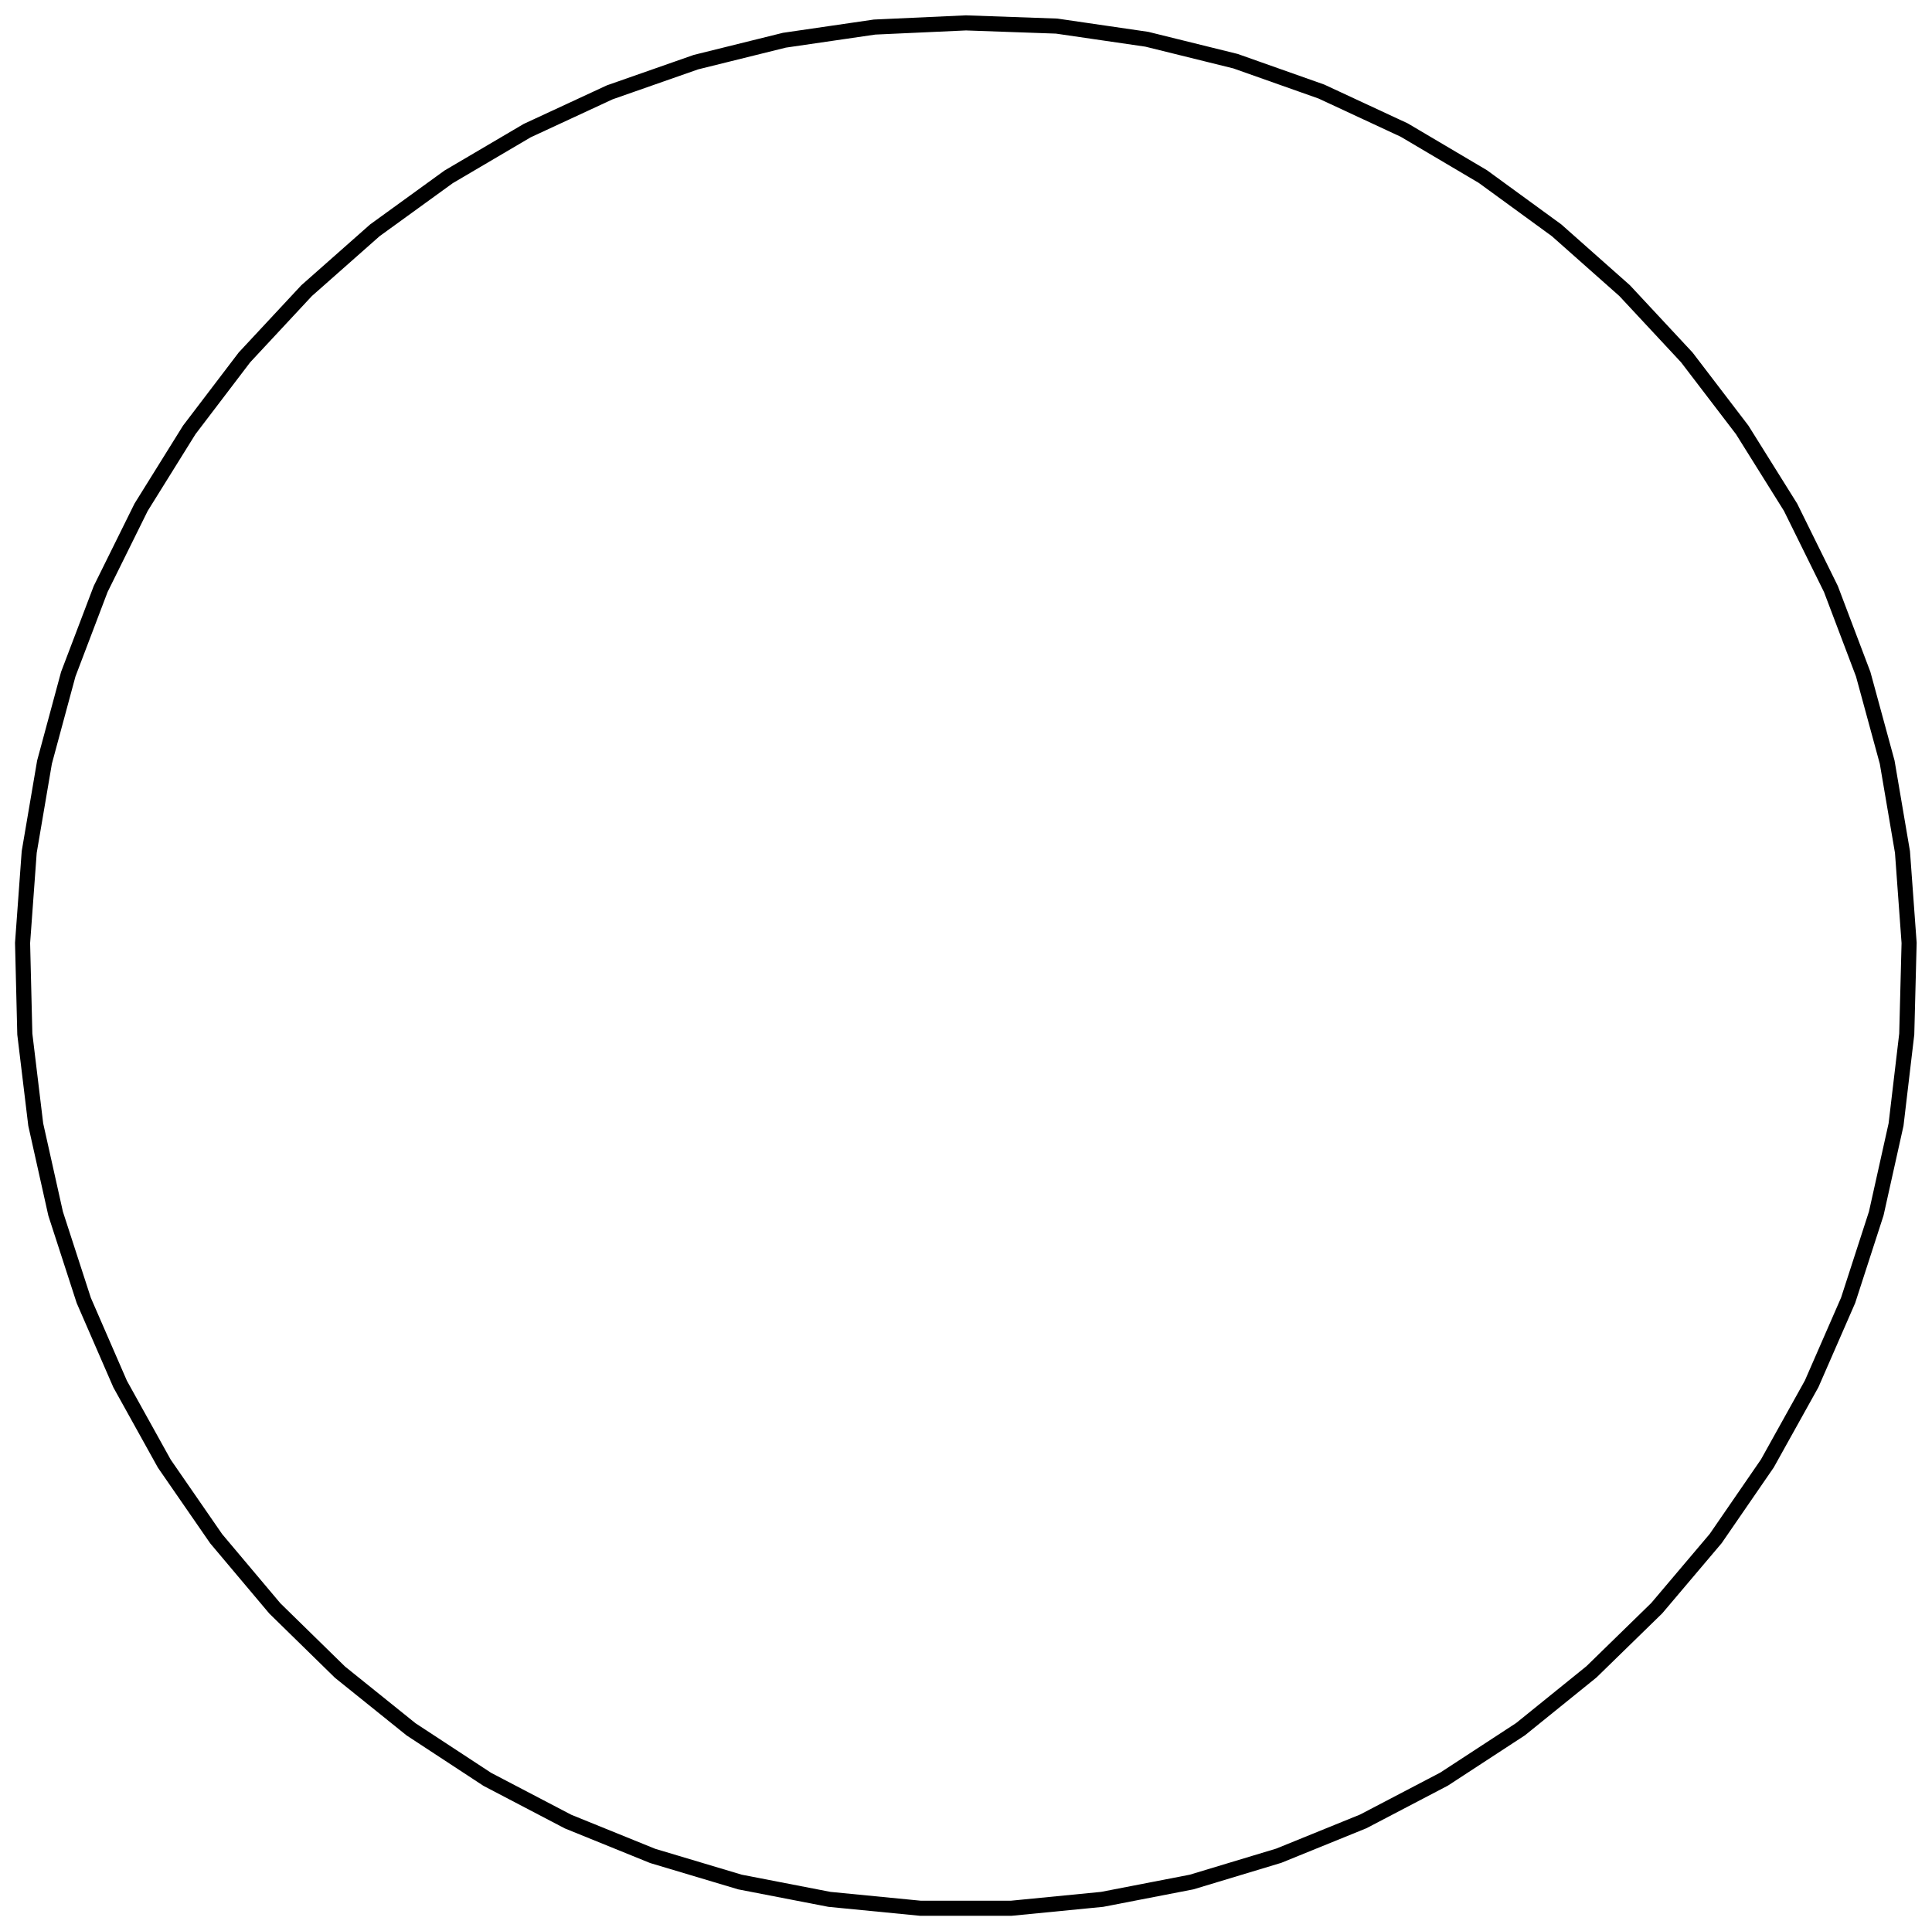 <?xml version="1.0" encoding="UTF-8"?>
<!DOCTYPE svg PUBLIC "-//W3C//DTD SVG 1.1//EN" "http://www.w3.org/Graphics/SVG/1.1/DTD/svg11.dtd">
<svg version="1.1" width="180.59mm" height="180.55mm" viewBox="0 0 18059 18055" preserveAspectRatio="xMidYMid" fill-rule="evenodd" clip-path="url(#presentation_clip_path)" stroke-width="28.222"  xmlns="http://www.w3.org/2000/svg" xmlns:ooo="http://xml.openoffice.org/svg/export" xmlns:xlink="http://www.w3.org/1999/xlink" xml:space="preserve">
 <defs class="ClipPathGroup">
  <clipPath id="presentation_clip_path" clipPathUnits="userSpaceOnUse">
   <rect x="0" y="0" width="18059" height="18055"/>
  </clipPath>
 </defs>
 <defs class="TextShapeIndex">
  
 </defs>
 <defs class="TextEmbeddedBitmaps"/>
 <g>
  <g id="id2" class="Master_Slide">
   <g id="bg-id2" class="Background"/>
   <g id="bo-id2" class="BackgroundObjects"/>
  </g>
 </g>
 <g class="SlideGroup">
  <g>
   <g id="id1" class="Slide" clip-path="url(#presentation_clip_path)">
    <g class="Page">
     <g class="Group">
      <g class="com.sun.star.drawing.PolyPolygonShape">
       <g id="id3">
        <path fill="none" stroke="rgb(0,0,0)" stroke-width="141" d="M 9029,214 L 8175,253 7332,376 6505,581 5700,863 4928,1221 4194,1653 3504,2153 2866,2717 2285,3341 1769,4019 1319,4742 941,5506 638,6303 416,7125 273,7965 211,8815 232,9667 334,10513 520,11346 783,12157 1123,12939 1536,13683 2021,14385 2569,15036 3178,15632 3843,16167 4555,16634 5310,17029 6101,17350 6917,17594 7753,17756 8602,17839 9454,17839 10302,17756 11138,17594 11953,17348 12743,17027 13498,16632 14213,16165 14876,15629 15486,15034 16037,14383 16520,13681 16934,12937 17275,12156 17538,11344 17723,10513 17823,9667 17845,8815 17783,7965 17640,7125 17416,6303 17114,5506 16737,4742 16285,4019 15767,3341 15186,2717 14550,2153 13860,1650 13126,1216 12352,856 11549,572 10720,367 9877,244 9029,214 Z"/>
       </g>
      </g>
      <g class="Group" opacity="0"><animate id="last" attributeName="opacity"  from="100" to="100" begin="first.end" dur="5000ms"/>
       <g class="com.sun.star.drawing.EllipseShape">
        <g id="id4"><animate id="first" attributeName="opacity" from="100" to="100" begin="0ms; last.end" dur="5000ms"/>
         <path fill="rgb(255,255,255)" stroke="none" d="M 9208,223 C 9206,256 9197,283 9180,311 9162,338 9141,357 9112,372 9083,387 9055,393 9023,392 8990,391 8963,382 8935,364 8908,347 8889,326 8874,297 8859,268 8853,240 8854,207 8855,175 8864,147 8882,120 8899,92 8920,73 8949,58 8978,43 9006,37 9039,38 9071,40 9099,48 9126,66 9154,84 9173,105 9188,134 9203,163 9209,191 9208,223 L 9208,223 Z"/>
         <path fill="none" stroke="rgb(0,0,0)" stroke-width="71" d="M 9208,223 C 9206,256 9197,283 9180,311 9162,338 9141,357 9112,372 9083,387 9055,393 9023,392 8990,391 8963,382 8935,364 8908,347 8889,326 8874,297 8859,268 8853,240 8854,207 8855,175 8864,147 8882,120 8899,92 8920,73 8949,58 8978,43 9006,37 9039,38 9071,40 9099,48 9126,66 9154,84 9173,105 9188,134 9203,163 9209,191 9208,223 L 9208,223 Z"/>
        </g>
       </g>
       <g class="com.sun.star.drawing.EllipseShape">
        <g id="id5">
         <path fill="rgb(255,255,255)" stroke="none" d="M 8354,248 C 8356,281 8350,309 8335,338 8320,367 8300,388 8273,406 8246,423 8218,432 8186,434 8153,435 8125,429 8096,414 8067,399 8046,380 8028,352 8011,325 8002,298 8001,265 7999,233 8005,205 8020,176 8035,147 8054,125 8082,108 8109,90 8136,82 8169,80 8201,78 8229,84 8258,99 8287,114 8309,134 8326,161 8344,188 8353,216 8354,248 L 8354,248 Z"/>
         <path fill="none" stroke="rgb(0,0,0)" stroke-width="71" d="M 8354,248 C 8356,281 8350,309 8335,338 8320,367 8300,388 8273,406 8246,423 8218,432 8186,434 8153,435 8125,429 8096,414 8067,399 8046,380 8028,352 8011,325 8002,298 8001,265 7999,233 8005,205 8020,176 8035,147 8054,125 8082,108 8109,90 8136,82 8169,80 8201,78 8229,84 8258,99 8287,114 8309,134 8326,161 8344,188 8353,216 8354,248 L 8354,248 Z"/>
        </g>
       </g>
       <g class="com.sun.star.drawing.EllipseShape">
        <g id="id6">
         <path fill="rgb(255,255,255)" stroke="none" d="M 7511,353 C 7516,385 7512,414 7500,444 7488,474 7471,497 7445,518 7420,538 7393,549 7361,554 7329,558 7300,555 7270,543 7240,531 7217,514 7197,488 7177,462 7165,436 7161,404 7156,372 7159,343 7171,313 7184,283 7201,260 7226,239 7252,219 7278,208 7311,203 7343,199 7371,202 7401,214 7432,226 7455,243 7475,269 7495,295 7506,321 7511,353 L 7511,353 Z"/>
         <path fill="none" stroke="rgb(0,0,0)" stroke-width="71" d="M 7511,353 C 7516,385 7512,414 7500,444 7488,474 7471,497 7445,518 7420,538 7393,549 7361,554 7329,558 7300,555 7270,543 7240,531 7217,514 7197,488 7177,462 7165,436 7161,404 7156,372 7159,343 7171,313 7184,283 7201,260 7226,239 7252,219 7278,208 7311,203 7343,199 7371,202 7401,214 7432,226 7455,243 7475,269 7495,295 7506,321 7511,353 L 7511,353 Z"/>
        </g>
       </g>
       <g class="com.sun.star.drawing.EllipseShape">
        <g id="id7">
         <path fill="rgb(255,255,255)" stroke="none" d="M 6680,540 C 6687,571 6687,600 6678,631 6669,663 6654,687 6630,710 6607,732 6582,746 6550,754 6518,762 6490,761 6458,752 6427,743 6402,728 6380,704 6357,681 6344,656 6336,624 6328,592 6329,564 6338,533 6347,501 6362,477 6385,454 6409,432 6434,418 6465,410 6497,402 6526,403 6557,412 6588,421 6613,436 6635,459 6658,483 6672,508 6680,540 L 6680,540 Z"/>
         <path fill="none" stroke="rgb(0,0,0)" stroke-width="71" d="M 6680,540 C 6687,571 6687,600 6678,631 6669,663 6654,687 6630,710 6607,732 6582,746 6550,754 6518,762 6490,761 6458,752 6427,743 6402,728 6380,704 6357,681 6344,656 6336,624 6328,592 6329,564 6338,533 6347,501 6362,477 6385,454 6409,432 6434,418 6465,410 6497,402 6526,403 6557,412 6588,421 6613,436 6635,459 6658,483 6672,508 6680,540 L 6680,540 Z"/>
        </g>
       </g>
       <g class="com.sun.star.drawing.EllipseShape">
        <g id="id8">
         <path fill="rgb(255,255,255)" stroke="none" d="M 5871,807 C 5882,837 5884,866 5878,898 5872,930 5860,956 5839,981 5817,1005 5794,1021 5763,1032 5732,1043 5704,1045 5672,1039 5640,1033 5614,1021 5589,1000 5564,978 5548,955 5537,924 5526,893 5524,865 5530,833 5536,801 5549,775 5570,750 5591,725 5615,709 5646,698 5676,688 5705,685 5737,691 5769,697 5795,710 5820,731 5844,752 5860,776 5871,807 L 5871,807 Z"/>
         <path fill="none" stroke="rgb(0,0,0)" stroke-width="71" d="M 5871,807 C 5882,837 5884,866 5878,898 5872,930 5860,956 5839,981 5817,1005 5794,1021 5763,1032 5732,1043 5704,1045 5672,1039 5640,1033 5614,1021 5589,1000 5564,978 5548,955 5537,924 5526,893 5524,865 5530,833 5536,801 5549,775 5570,750 5591,725 5615,709 5646,698 5676,688 5705,685 5737,691 5769,697 5795,710 5820,731 5844,752 5860,776 5871,807 L 5871,807 Z"/>
        </g>
       </g>
       <g class="com.sun.star.drawing.EllipseShape">
        <g id="id9">
         <path fill="rgb(255,255,255)" stroke="none" d="M 5091,1150 C 5105,1180 5110,1208 5107,1240 5104,1273 5094,1300 5076,1326 5057,1353 5035,1372 5005,1385 4976,1399 4948,1404 4915,1401 4883,1398 4856,1388 4829,1370 4802,1351 4784,1329 4770,1300 4757,1270 4752,1242 4754,1209 4757,1177 4767,1150 4786,1123 4805,1097 4826,1078 4856,1064 4886,1051 4914,1046 4946,1049 4979,1051 5006,1061 5032,1080 5059,1099 5077,1121 5091,1150 L 5091,1150 Z"/>
         <path fill="none" stroke="rgb(0,0,0)" stroke-width="71" d="M 5091,1150 C 5105,1180 5110,1208 5107,1240 5104,1273 5094,1300 5076,1326 5057,1353 5035,1372 5005,1385 4976,1399 4948,1404 4915,1401 4883,1398 4856,1388 4829,1370 4802,1351 4784,1329 4770,1300 4757,1270 4752,1242 4754,1209 4757,1177 4767,1150 4786,1123 4805,1097 4826,1078 4856,1064 4886,1051 4914,1046 4946,1049 4979,1051 5006,1061 5032,1080 5059,1099 5077,1121 5091,1150 L 5091,1150 Z"/>
        </g>
       </g>
       <g class="com.sun.star.drawing.EllipseShape">
        <g id="id10">
         <path fill="rgb(255,255,255)" stroke="none" d="M 4347,1567 C 4364,1595 4372,1623 4372,1655 4372,1688 4365,1716 4349,1744 4333,1772 4313,1793 4285,1809 4256,1826 4229,1833 4196,1834 4164,1834 4136,1827 4108,1811 4079,1795 4059,1775 4042,1746 4026,1718 4018,1691 4018,1658 4018,1626 4025,1598 4041,1569 4057,1541 4077,1521 4105,1504 4133,1488 4161,1480 4193,1480 4226,1479 4254,1487 4282,1503 4310,1519 4331,1539 4347,1567 L 4347,1567 Z"/>
         <path fill="none" stroke="rgb(0,0,0)" stroke-width="71" d="M 4347,1567 C 4364,1595 4372,1623 4372,1655 4372,1688 4365,1716 4349,1744 4333,1772 4313,1793 4285,1809 4256,1826 4229,1833 4196,1834 4164,1834 4136,1827 4108,1811 4079,1795 4059,1775 4042,1746 4026,1718 4018,1691 4018,1658 4018,1626 4025,1598 4041,1569 4057,1541 4077,1521 4105,1504 4133,1488 4161,1480 4193,1480 4226,1479 4254,1487 4282,1503 4310,1519 4331,1539 4347,1567 L 4347,1567 Z"/>
        </g>
       </g>
       <g class="com.sun.star.drawing.EllipseShape">
        <g id="id11">
         <path fill="rgb(255,255,255)" stroke="none" d="M 3649,2054 C 3669,2080 3679,2107 3682,2139 3686,2172 3681,2200 3668,2230 3655,2260 3637,2282 3610,2301 3584,2320 3557,2330 3525,2334 3492,2337 3464,2333 3434,2319 3404,2306 3382,2288 3363,2262 3344,2235 3334,2209 3330,2176 3327,2144 3331,2115 3345,2086 3358,2056 3376,2034 3402,2015 3429,1995 3455,1985 3488,1982 3520,1978 3549,1983 3578,1996 3608,2009 3630,2027 3649,2054 L 3649,2054 Z"/>
         <path fill="none" stroke="rgb(0,0,0)" stroke-width="71" d="M 3649,2054 C 3669,2080 3679,2107 3682,2139 3686,2172 3681,2200 3668,2230 3655,2260 3637,2282 3610,2301 3584,2320 3557,2330 3525,2334 3492,2337 3464,2333 3434,2319 3404,2306 3382,2288 3363,2262 3344,2235 3334,2209 3330,2176 3327,2144 3331,2115 3345,2086 3358,2056 3376,2034 3402,2015 3429,1995 3455,1985 3488,1982 3520,1978 3549,1983 3578,1996 3608,2009 3630,2027 3649,2054 L 3649,2054 Z"/>
        </g>
       </g>
       <g class="com.sun.star.drawing.EllipseShape">
        <g id="id12">
         <path fill="rgb(255,255,255)" stroke="none" d="M 3003,2604 C 3024,2628 3037,2654 3044,2686 3050,2718 3048,2746 3038,2777 3028,2808 3012,2832 2987,2854 2963,2875 2937,2888 2906,2895 2874,2901 2845,2899 2814,2889 2783,2879 2759,2863 2738,2839 2716,2814 2703,2788 2697,2757 2690,2725 2692,2696 2702,2665 2713,2634 2728,2610 2753,2589 2777,2567 2803,2554 2835,2548 2867,2541 2895,2543 2926,2553 2957,2564 2981,2579 3003,2604 L 3003,2604 Z"/>
         <path fill="none" stroke="rgb(0,0,0)" stroke-width="71" d="M 3003,2604 C 3024,2628 3037,2654 3044,2686 3050,2718 3048,2746 3038,2777 3028,2808 3012,2832 2987,2854 2963,2875 2937,2888 2906,2895 2874,2901 2845,2899 2814,2889 2783,2879 2759,2863 2738,2839 2716,2814 2703,2788 2697,2757 2690,2725 2692,2696 2702,2665 2713,2634 2728,2610 2753,2589 2777,2567 2803,2554 2835,2548 2867,2541 2895,2543 2926,2553 2957,2564 2981,2579 3003,2604 L 3003,2604 Z"/>
        </g>
       </g>
       <g class="com.sun.star.drawing.EllipseShape">
        <g id="id13">
         <path fill="rgb(255,255,255)" stroke="none" d="M 2410,3216 C 2434,3239 2449,3263 2459,3294 2468,3325 2469,3354 2462,3386 2454,3417 2441,3443 2419,3467 2396,3490 2372,3506 2341,3515 2310,3525 2281,3526 2249,3518 2218,3511 2192,3498 2169,3475 2145,3453 2130,3429 2120,3398 2110,3366 2109,3338 2117,3306 2124,3274 2138,3249 2160,3225 2182,3201 2206,3186 2238,3177 2269,3167 2297,3166 2329,3173 2361,3181 2386,3194 2410,3216 L 2410,3216 Z"/>
         <path fill="none" stroke="rgb(0,0,0)" stroke-width="71" d="M 2410,3216 C 2434,3239 2449,3263 2459,3294 2468,3325 2469,3354 2462,3386 2454,3417 2441,3443 2419,3467 2396,3490 2372,3506 2341,3515 2310,3525 2281,3526 2249,3518 2218,3511 2192,3498 2169,3475 2145,3453 2130,3429 2120,3398 2110,3366 2109,3338 2117,3306 2124,3274 2138,3249 2160,3225 2182,3201 2206,3186 2238,3177 2269,3167 2297,3166 2329,3173 2361,3181 2386,3194 2410,3216 L 2410,3216 Z"/>
        </g>
       </g>
       <g class="com.sun.star.drawing.EllipseShape">
        <g id="id14">
         <path fill="rgb(255,255,255)" stroke="none" d="M 1878,3884 C 1904,3904 1922,3927 1934,3957 1947,3987 1951,4015 1946,4048 1942,4080 1931,4106 1911,4132 1892,4158 1869,4176 1839,4188 1809,4201 1780,4205 1748,4200 1716,4196 1689,4185 1663,4166 1637,4146 1620,4123 1607,4093 1595,4063 1591,4034 1595,4002 1599,3970 1610,3943 1630,3917 1650,3892 1673,3874 1703,3862 1733,3849 1761,3845 1794,3849 1826,3854 1852,3864 1878,3884 L 1878,3884 Z"/>
         <path fill="none" stroke="rgb(0,0,0)" stroke-width="71" d="M 1878,3884 C 1904,3904 1922,3927 1934,3957 1947,3987 1951,4015 1946,4048 1942,4080 1931,4106 1911,4132 1892,4158 1869,4176 1839,4188 1809,4201 1780,4205 1748,4200 1716,4196 1689,4185 1663,4166 1637,4146 1620,4123 1607,4093 1595,4063 1591,4034 1595,4002 1599,3970 1610,3943 1630,3917 1650,3892 1673,3874 1703,3862 1733,3849 1761,3845 1794,3849 1826,3854 1852,3864 1878,3884 L 1878,3884 Z"/>
        </g>
       </g>
       <g class="com.sun.star.drawing.EllipseShape">
        <g id="id15">
         <path fill="rgb(255,255,255)" stroke="none" d="M 1414,4599 C 1441,4616 1461,4637 1476,4666 1492,4695 1498,4723 1497,4755 1496,4788 1488,4815 1471,4843 1453,4870 1432,4890 1404,4905 1375,4921 1347,4927 1314,4926 1282,4925 1254,4917 1227,4899 1199,4882 1179,4861 1164,4833 1149,4804 1142,4776 1143,4743 1144,4711 1153,4683 1170,4656 1187,4628 1208,4608 1237,4593 1266,4578 1294,4571 1326,4572 1359,4573 1386,4582 1414,4599 L 1414,4599 Z"/>
         <path fill="none" stroke="rgb(0,0,0)" stroke-width="71" d="M 1414,4599 C 1441,4616 1461,4637 1476,4666 1492,4695 1498,4723 1497,4755 1496,4788 1488,4815 1471,4843 1453,4870 1432,4890 1404,4905 1375,4921 1347,4927 1314,4926 1282,4925 1254,4917 1227,4899 1199,4882 1179,4861 1164,4833 1149,4804 1142,4776 1143,4743 1144,4711 1153,4683 1170,4656 1187,4628 1208,4608 1237,4593 1266,4578 1294,4571 1326,4572 1359,4573 1386,4582 1414,4599 L 1414,4599 Z"/>
        </g>
       </g>
       <g class="com.sun.star.drawing.EllipseShape">
        <g id="id16">
         <path fill="rgb(255,255,255)" stroke="none" d="M 1022,5352 C 1051,5367 1073,5386 1091,5413 1109,5440 1118,5467 1120,5499 1123,5532 1117,5560 1102,5589 1088,5619 1069,5640 1042,5658 1015,5676 988,5685 955,5688 923,5690 895,5684 865,5670 836,5655 815,5636 797,5609 778,5582 769,5555 767,5522 765,5490 771,5462 785,5432 800,5403 818,5382 846,5364 873,5346 900,5336 932,5334 965,5332 993,5338 1022,5352 L 1022,5352 Z"/>
         <path fill="none" stroke="rgb(0,0,0)" stroke-width="71" d="M 1022,5352 C 1051,5367 1073,5386 1091,5413 1109,5440 1118,5467 1120,5499 1123,5532 1117,5560 1102,5589 1088,5619 1069,5640 1042,5658 1015,5676 988,5685 955,5688 923,5690 895,5684 865,5670 836,5655 815,5636 797,5609 778,5582 769,5555 767,5522 765,5490 771,5462 785,5432 800,5403 818,5382 846,5364 873,5346 900,5336 932,5334 965,5332 993,5338 1022,5352 L 1022,5352 Z"/>
        </g>
       </g>
       <g class="com.sun.star.drawing.EllipseShape">
        <g id="id17">
         <path fill="rgb(255,255,255)" stroke="none" d="M 702,6144 C 733,6156 756,6173 776,6198 797,6223 809,6249 814,6281 819,6314 816,6342 805,6373 793,6403 776,6426 751,6447 726,6467 700,6479 668,6484 636,6490 607,6487 577,6475 546,6464 523,6447 502,6422 482,6396 470,6370 465,6338 459,6306 462,6277 474,6247 485,6216 502,6193 527,6173 553,6152 579,6140 611,6135 643,6130 672,6133 702,6144 L 702,6144 Z"/>
         <path fill="none" stroke="rgb(0,0,0)" stroke-width="71" d="M 702,6144 C 733,6156 756,6173 776,6198 797,6223 809,6249 814,6281 819,6314 816,6342 805,6373 793,6403 776,6426 751,6447 726,6467 700,6479 668,6484 636,6490 607,6487 577,6475 546,6464 523,6447 502,6422 482,6396 470,6370 465,6338 459,6306 462,6277 474,6247 485,6216 502,6193 527,6173 553,6152 579,6140 611,6135 643,6130 672,6133 702,6144 L 702,6144 Z"/>
        </g>
       </g>
       <g class="com.sun.star.drawing.EllipseShape">
        <g id="id18">
         <path fill="rgb(255,255,255)" stroke="none" d="M 461,6961 C 492,6970 517,6984 540,7007 563,7030 577,7055 586,7087 594,7118 594,7147 585,7178 577,7210 562,7234 539,7257 516,7280 491,7295 460,7303 428,7311 400,7311 368,7303 337,7294 312,7280 289,7257 266,7234 252,7209 243,7177 235,7146 235,7117 244,7086 252,7054 267,7029 290,7006 313,6983 338,6969 369,6961 401,6952 429,6953 461,6961 L 461,6961 Z"/>
         <path fill="none" stroke="rgb(0,0,0)" stroke-width="71" d="M 461,6961 C 492,6970 517,6984 540,7007 563,7030 577,7055 586,7087 594,7118 594,7147 585,7178 577,7210 562,7234 539,7257 516,7280 491,7295 460,7303 428,7311 400,7311 368,7303 337,7294 312,7280 289,7257 266,7234 252,7209 243,7177 235,7146 235,7117 244,7086 252,7054 267,7029 290,7006 313,6983 338,6969 369,6961 401,6952 429,6953 461,6961 L 461,6961 Z"/>
        </g>
       </g>
       <g class="com.sun.star.drawing.EllipseShape">
        <g id="id19">
         <path fill="rgb(255,255,255)" stroke="none" d="M 303,7794 C 335,7800 361,7812 386,7833 411,7853 428,7877 439,7907 450,7938 453,7966 448,7998 442,8031 430,8057 409,8082 389,8107 365,8123 335,8135 304,8146 276,8149 243,8143 211,8138 185,8126 160,8105 135,8085 118,8061 107,8031 96,8000 93,7972 99,7939 104,7907 116,7881 137,7856 157,7831 181,7814 211,7803 242,7792 270,7789 303,7794 L 303,7794 Z"/>
         <path fill="none" stroke="rgb(0,0,0)" stroke-width="71" d="M 303,7794 C 335,7800 361,7812 386,7833 411,7853 428,7877 439,7907 450,7938 453,7966 448,7998 442,8031 430,8057 409,8082 389,8107 365,8123 335,8135 304,8146 276,8149 243,8143 211,8138 185,8126 160,8105 135,8085 118,8061 107,8031 96,8000 93,7972 99,7939 104,7907 116,7881 137,7856 157,7831 181,7814 211,7803 242,7792 270,7789 303,7794 L 303,7794 Z"/>
        </g>
       </g>
       <g class="com.sun.star.drawing.EllipseShape">
        <g id="id20">
         <path fill="rgb(255,255,255)" stroke="none" d="M 226,8645 C 258,8648 285,8657 312,8675 339,8694 358,8715 372,8744 387,8774 392,8802 390,8834 387,8867 378,8894 360,8921 341,8948 320,8967 290,8981 261,8995 233,9001 200,8998 168,8996 141,8987 114,8968 87,8950 68,8928 54,8899 40,8870 34,8842 37,8809 39,8777 48,8750 66,8723 85,8696 106,8677 136,8663 165,8648 193,8643 226,8645 L 226,8645 Z"/>
         <path fill="none" stroke="rgb(0,0,0)" stroke-width="71" d="M 226,8645 C 258,8648 285,8657 312,8675 339,8694 358,8715 372,8744 387,8774 392,8802 390,8834 387,8867 378,8894 360,8921 341,8948 320,8967 290,8981 261,8995 233,9001 200,8998 168,8996 141,8987 114,8968 87,8950 68,8928 54,8899 40,8870 34,8842 37,8809 39,8777 48,8750 66,8723 85,8696 106,8677 136,8663 165,8648 193,8643 226,8645 L 226,8645 Z"/>
        </g>
       </g>
       <g class="com.sun.star.drawing.EllipseShape">
        <g id="id21">
         <path fill="rgb(255,255,255)" stroke="none" d="M 228,9495 C 261,9495 289,9501 318,9517 346,9533 367,9552 384,9580 401,9608 409,9635 410,9668 410,9701 404,9728 388,9757 373,9786 353,9806 325,9823 297,9840 270,9849 237,9849 204,9850 177,9843 148,9828 119,9812 99,9792 82,9765 65,9737 57,9709 56,9677 55,9644 62,9616 77,9588 93,9559 113,9538 141,9521 168,9504 196,9496 228,9495 L 228,9495 Z"/>
         <path fill="none" stroke="rgb(0,0,0)" stroke-width="71" d="M 228,9495 C 261,9495 289,9501 318,9517 346,9533 367,9552 384,9580 401,9608 409,9635 410,9668 410,9701 404,9728 388,9757 373,9786 353,9806 325,9823 297,9840 270,9849 237,9849 204,9850 177,9843 148,9828 119,9812 99,9792 82,9765 65,9737 57,9709 56,9677 55,9644 62,9616 77,9588 93,9559 113,9538 141,9521 168,9504 196,9496 228,9495 L 228,9495 Z"/>
        </g>
       </g>
       <g class="com.sun.star.drawing.EllipseShape">
        <g id="id22">
         <path fill="rgb(255,255,255)" stroke="none" d="M 313,10342 C 345,10338 373,10342 403,10355 433,10368 456,10385 476,10411 495,10437 506,10464 510,10496 514,10529 510,10557 497,10587 484,10617 466,10640 440,10659 414,10679 388,10689 355,10693 323,10697 295,10693 265,10680 235,10668 212,10650 192,10624 173,10598 162,10571 158,10539 154,10506 158,10478 171,10448 184,10418 202,10396 228,10376 254,10356 280,10346 313,10342 L 313,10342 Z"/>
         <path fill="none" stroke="rgb(0,0,0)" stroke-width="71" d="M 313,10342 C 345,10338 373,10342 403,10355 433,10368 456,10385 476,10411 495,10437 506,10464 510,10496 514,10529 510,10557 497,10587 484,10617 466,10640 440,10659 414,10679 388,10689 355,10693 323,10697 295,10693 265,10680 235,10668 212,10650 192,10624 173,10598 162,10571 158,10539 154,10506 158,10478 171,10448 184,10418 202,10396 228,10376 254,10356 280,10346 313,10342 L 313,10342 Z"/>
        </g>
       </g>
       <g class="com.sun.star.drawing.EllipseShape">
        <g id="id23">
         <path fill="rgb(255,255,255)" stroke="none" d="M 479,11180 C 510,11173 539,11174 570,11184 601,11193 625,11209 647,11233 669,11257 683,11282 690,11314 697,11346 696,11375 686,11406 676,11437 660,11461 636,11483 612,11505 587,11518 555,11525 523,11532 495,11531 464,11521 433,11511 408,11496 386,11472 364,11448 351,11423 344,11391 337,11359 338,11330 348,11299 358,11268 373,11244 397,11222 421,11200 447,11187 479,11180 L 479,11180 Z"/>
         <path fill="none" stroke="rgb(0,0,0)" stroke-width="71" d="M 479,11180 C 510,11173 539,11174 570,11184 601,11193 625,11209 647,11233 669,11257 683,11282 690,11314 697,11346 696,11375 686,11406 676,11437 660,11461 636,11483 612,11505 587,11518 555,11525 523,11532 495,11531 464,11521 433,11511 408,11496 386,11472 364,11448 351,11423 344,11391 337,11359 338,11330 348,11299 358,11268 373,11244 397,11222 421,11200 447,11187 479,11180 L 479,11180 Z"/>
        </g>
       </g>
       <g class="com.sun.star.drawing.EllipseShape">
        <g id="id24">
         <path fill="rgb(255,255,255)" stroke="none" d="M 727,11993 C 758,11982 786,11981 818,11988 850,11994 876,12007 900,12029 924,12051 940,12075 950,12106 960,12137 962,12165 955,12197 948,12229 935,12255 914,12279 892,12303 868,12319 837,12329 806,12339 777,12341 745,12334 713,12327 688,12314 664,12293 639,12271 624,12247 614,12216 603,12185 602,12156 609,12124 615,12092 628,12067 650,12043 672,12018 696,12003 727,11993 L 727,11993 Z"/>
         <path fill="none" stroke="rgb(0,0,0)" stroke-width="71" d="M 727,11993 C 758,11982 786,11981 818,11988 850,11994 876,12007 900,12029 924,12051 940,12075 950,12106 960,12137 962,12165 955,12197 948,12229 935,12255 914,12279 892,12303 868,12319 837,12329 806,12339 777,12341 745,12334 713,12327 688,12314 664,12293 639,12271 624,12247 614,12216 603,12185 602,12156 609,12124 615,12092 628,12067 650,12043 672,12018 696,12003 727,11993 L 727,11993 Z"/>
        </g>
       </g>
       <g class="com.sun.star.drawing.EllipseShape">
        <g id="id25">
         <path fill="rgb(255,255,255)" stroke="none" d="M 1052,12782 C 1082,12769 1111,12765 1143,12768 1175,12772 1202,12783 1228,12802 1255,12821 1272,12844 1285,12874 1298,12904 1303,12932 1299,12964 1295,12997 1285,13023 1265,13050 1246,13076 1224,13094 1194,13107 1164,13120 1135,13124 1103,13120 1071,13116 1044,13106 1018,13087 992,13067 974,13045 961,13015 948,12985 944,12957 947,12924 951,12892 961,12865 981,12839 1000,12813 1023,12795 1052,12782 L 1052,12782 Z"/>
         <path fill="none" stroke="rgb(0,0,0)" stroke-width="71" d="M 1052,12782 C 1082,12769 1111,12765 1143,12768 1175,12772 1202,12783 1228,12802 1255,12821 1272,12844 1285,12874 1298,12904 1303,12932 1299,12964 1295,12997 1285,13023 1265,13050 1246,13076 1224,13094 1194,13107 1164,13120 1135,13124 1103,13120 1071,13116 1044,13106 1018,13087 992,13067 974,13045 961,13015 948,12985 944,12957 947,12924 951,12892 961,12865 981,12839 1000,12813 1023,12795 1052,12782 L 1052,12782 Z"/>
        </g>
       </g>
       <g class="com.sun.star.drawing.EllipseShape">
        <g id="id26">
         <path fill="rgb(255,255,255)" stroke="none" d="M 1449,13533 C 1478,13517 1506,13510 1538,13510 1571,13511 1598,13519 1626,13536 1654,13552 1674,13573 1690,13601 1706,13630 1713,13658 1712,13690 1712,13723 1704,13750 1687,13778 1670,13806 1650,13826 1621,13842 1593,13858 1565,13865 1532,13864 1500,13864 1472,13856 1444,13839 1416,13823 1396,13802 1381,13773 1365,13745 1358,13717 1358,13685 1359,13652 1367,13624 1383,13596 1400,13569 1421,13549 1449,13533 L 1449,13533 Z"/>
         <path fill="none" stroke="rgb(0,0,0)" stroke-width="71" d="M 1449,13533 C 1478,13517 1506,13510 1538,13510 1571,13511 1598,13519 1626,13536 1654,13552 1674,13573 1690,13601 1706,13630 1713,13658 1712,13690 1712,13723 1704,13750 1687,13778 1670,13806 1650,13826 1621,13842 1593,13858 1565,13865 1532,13864 1500,13864 1472,13856 1444,13839 1416,13823 1396,13802 1381,13773 1365,13745 1358,13717 1358,13685 1359,13652 1367,13624 1383,13596 1400,13569 1421,13549 1449,13533 L 1449,13533 Z"/>
        </g>
       </g>
       <g class="com.sun.star.drawing.EllipseShape">
        <g id="id27">
         <path fill="rgb(255,255,255)" stroke="none" d="M 1919,14242 C 1946,14224 1973,14214 2005,14212 2038,14209 2066,14214 2096,14228 2125,14242 2147,14261 2165,14287 2184,14314 2194,14341 2196,14374 2199,14406 2194,14434 2180,14464 2166,14493 2147,14515 2120,14534 2094,14552 2067,14562 2034,14564 2002,14567 1973,14562 1944,14548 1915,14534 1893,14516 1874,14489 1856,14462 1846,14435 1843,14402 1841,14370 1846,14342 1860,14312 1874,14283 1892,14261 1919,14242 L 1919,14242 Z"/>
         <path fill="none" stroke="rgb(0,0,0)" stroke-width="71" d="M 1919,14242 C 1946,14224 1973,14214 2005,14212 2038,14209 2066,14214 2096,14228 2125,14242 2147,14261 2165,14287 2184,14314 2194,14341 2196,14374 2199,14406 2194,14434 2180,14464 2166,14493 2147,14515 2120,14534 2094,14552 2067,14562 2034,14564 2002,14567 1973,14562 1944,14548 1915,14534 1893,14516 1874,14489 1856,14462 1846,14435 1843,14402 1841,14370 1846,14342 1860,14312 1874,14283 1892,14261 1919,14242 L 1919,14242 Z"/>
        </g>
       </g>
       <g class="com.sun.star.drawing.EllipseShape">
        <g id="id28">
         <path fill="rgb(255,255,255)" stroke="none" d="M 2458,14905 C 2483,14884 2509,14871 2541,14866 2573,14860 2602,14862 2633,14873 2663,14884 2687,14901 2708,14926 2729,14951 2741,14977 2747,15009 2753,15041 2750,15069 2739,15100 2728,15131 2712,15154 2687,15175 2662,15196 2636,15208 2604,15214 2572,15220 2543,15217 2513,15206 2482,15195 2458,15179 2437,15154 2416,15129 2404,15103 2398,15071 2393,15039 2395,15011 2406,14980 2417,14949 2433,14926 2458,14905 L 2458,14905 Z"/>
         <path fill="none" stroke="rgb(0,0,0)" stroke-width="71" d="M 2458,14905 C 2483,14884 2509,14871 2541,14866 2573,14860 2602,14862 2633,14873 2663,14884 2687,14901 2708,14926 2729,14951 2741,14977 2747,15009 2753,15041 2750,15069 2739,15100 2728,15131 2712,15154 2687,15175 2662,15196 2636,15208 2604,15214 2572,15220 2543,15217 2513,15206 2482,15195 2458,15179 2437,15154 2416,15129 2404,15103 2398,15071 2393,15039 2395,15011 2406,14980 2417,14949 2433,14926 2458,14905 L 2458,14905 Z"/>
        </g>
       </g>
       <g class="com.sun.star.drawing.EllipseShape">
        <g id="id29">
         <path fill="rgb(255,255,255)" stroke="none" d="M 3052,15510 C 3075,15487 3100,15472 3131,15463 3162,15455 3191,15454 3223,15462 3254,15470 3279,15484 3302,15507 3326,15530 3340,15555 3349,15586 3358,15617 3358,15646 3350,15678 3342,15709 3328,15734 3305,15758 3282,15781 3258,15795 3226,15804 3195,15813 3166,15813 3135,15805 3103,15797 3078,15783 3055,15760 3032,15737 3017,15713 3008,15681 2999,15650 2999,15621 3007,15590 3015,15558 3029,15533 3052,15510 L 3052,15510 Z"/>
         <path fill="none" stroke="rgb(0,0,0)" stroke-width="71" d="M 3052,15510 C 3075,15487 3100,15472 3131,15463 3162,15455 3191,15454 3223,15462 3254,15470 3279,15484 3302,15507 3326,15530 3340,15555 3349,15586 3358,15617 3358,15646 3350,15678 3342,15709 3328,15734 3305,15758 3282,15781 3258,15795 3226,15804 3195,15813 3166,15813 3135,15805 3103,15797 3078,15783 3055,15760 3032,15737 3017,15713 3008,15681 2999,15650 2999,15621 3007,15590 3015,15558 3029,15533 3052,15510 L 3052,15510 Z"/>
        </g>
       </g>
       <g class="com.sun.star.drawing.EllipseShape">
        <g id="id30">
         <path fill="rgb(255,255,255)" stroke="none" d="M 3707,16058 C 3728,16033 3751,16016 3781,16004 3812,15992 3840,15989 3872,15994 3904,15999 3931,16011 3956,16031 3981,16051 3998,16075 4010,16105 4022,16135 4025,16164 4020,16196 4015,16228 4003,16255 3983,16280 3963,16305 3939,16322 3909,16334 3879,16346 3850,16349 3818,16344 3786,16339 3760,16327 3734,16307 3709,16286 3692,16263 3680,16233 3668,16203 3665,16174 3670,16142 3675,16110 3687,16083 3707,16058 L 3707,16058 Z"/>
         <path fill="none" stroke="rgb(0,0,0)" stroke-width="71" d="M 3707,16058 C 3728,16033 3751,16016 3781,16004 3812,15992 3840,15989 3872,15994 3904,15999 3931,16011 3956,16031 3981,16051 3998,16075 4010,16105 4022,16135 4025,16164 4020,16196 4015,16228 4003,16255 3983,16280 3963,16305 3939,16322 3909,16334 3879,16346 3850,16349 3818,16344 3786,16339 3760,16327 3734,16307 3709,16286 3692,16263 3680,16233 3668,16203 3665,16174 3670,16142 3675,16110 3687,16083 3707,16058 L 3707,16058 Z"/>
        </g>
       </g>
       <g class="com.sun.star.drawing.EllipseShape">
        <g id="id31">
         <path fill="rgb(255,255,255)" stroke="none" d="M 4410,16539 C 4428,16512 4449,16493 4478,16478 4507,16463 4535,16458 4568,16459 4600,16461 4628,16470 4655,16488 4682,16506 4701,16527 4716,16556 4731,16585 4737,16614 4735,16646 4733,16679 4724,16706 4706,16733 4688,16760 4667,16779 4638,16794 4609,16809 4581,16815 4548,16813 4515,16811 4488,16802 4461,16784 4434,16766 4415,16745 4400,16716 4385,16687 4379,16659 4381,16626 4383,16594 4392,16566 4410,16539 L 4410,16539 Z"/>
         <path fill="none" stroke="rgb(0,0,0)" stroke-width="71" d="M 4410,16539 C 4428,16512 4449,16493 4478,16478 4507,16463 4535,16458 4568,16459 4600,16461 4628,16470 4655,16488 4682,16506 4701,16527 4716,16556 4731,16585 4737,16614 4735,16646 4733,16679 4724,16706 4706,16733 4688,16760 4667,16779 4638,16794 4609,16809 4581,16815 4548,16813 4515,16811 4488,16802 4461,16784 4434,16766 4415,16745 4400,16716 4385,16687 4379,16659 4381,16626 4383,16594 4392,16566 4410,16539 L 4410,16539 Z"/>
        </g>
       </g>
       <g class="com.sun.star.drawing.EllipseShape">
        <g id="id32">
         <path fill="rgb(255,255,255)" stroke="none" d="M 5156,16949 C 5171,16920 5191,16899 5218,16882 5246,16864 5273,16856 5306,16855 5338,16853 5366,16860 5395,16875 5424,16890 5445,16909 5463,16937 5480,16964 5489,16992 5490,17024 5491,17057 5485,17085 5470,17114 5455,17143 5435,17164 5408,17181 5380,17198 5353,17207 5320,17208 5288,17210 5260,17203 5231,17188 5202,17173 5181,17154 5163,17126 5146,17098 5137,17071 5136,17039 5135,17006 5141,16978 5156,16949 L 5156,16949 Z"/>
         <path fill="none" stroke="rgb(0,0,0)" stroke-width="71" d="M 5156,16949 C 5171,16920 5191,16899 5218,16882 5246,16864 5273,16856 5306,16855 5338,16853 5366,16860 5395,16875 5424,16890 5445,16909 5463,16937 5480,16964 5489,16992 5490,17024 5491,17057 5485,17085 5470,17114 5455,17143 5435,17164 5408,17181 5380,17198 5353,17207 5320,17208 5288,17210 5260,17203 5231,17188 5202,17173 5181,17154 5163,17126 5146,17098 5137,17071 5136,17039 5135,17006 5141,16978 5156,16949 L 5156,16949 Z"/>
        </g>
       </g>
       <g class="com.sun.star.drawing.EllipseShape">
        <g id="id33">
         <path fill="rgb(255,255,255)" stroke="none" d="M 5935,17285 C 5948,17255 5965,17232 5991,17212 6017,17192 6043,17181 6075,17176 6108,17172 6136,17176 6166,17188 6196,17200 6219,17218 6239,17243 6259,17269 6270,17296 6275,17328 6279,17360 6275,17389 6263,17419 6251,17449 6233,17472 6208,17492 6182,17512 6155,17523 6123,17527 6091,17532 6062,17528 6032,17516 6002,17503 5979,17486 5959,17460 5939,17434 5928,17408 5924,17376 5919,17343 5923,17315 5935,17285 L 5935,17285 Z"/>
         <path fill="none" stroke="rgb(0,0,0)" stroke-width="71" d="M 5935,17285 C 5948,17255 5965,17232 5991,17212 6017,17192 6043,17181 6075,17176 6108,17172 6136,17176 6166,17188 6196,17200 6219,17218 6239,17243 6259,17269 6270,17296 6275,17328 6279,17360 6275,17389 6263,17419 6251,17449 6233,17472 6208,17492 6182,17512 6155,17523 6123,17527 6091,17532 6062,17528 6032,17516 6002,17503 5979,17486 5959,17460 5939,17434 5928,17408 5924,17376 5919,17343 5923,17315 5935,17285 L 5935,17285 Z"/>
        </g>
       </g>
       <g class="com.sun.star.drawing.EllipseShape">
        <g id="id34">
         <path fill="rgb(255,255,255)" stroke="none" d="M 6748,17549 C 6757,17518 6772,17493 6796,17471 6820,17449 6845,17435 6877,17427 6909,17420 6937,17421 6968,17430 7000,17440 7024,17455 7046,17478 7069,17502 7082,17527 7090,17559 7097,17591 7097,17619 7087,17651 7078,17682 7063,17706 7039,17728 7015,17751 6990,17764 6958,17772 6927,17779 6898,17779 6867,17769 6836,17760 6811,17745 6789,17721 6766,17697 6753,17672 6745,17640 6738,17609 6739,17580 6748,17549 L 6748,17549 Z"/>
         <path fill="none" stroke="rgb(0,0,0)" stroke-width="71" d="M 6748,17549 C 6757,17518 6772,17493 6796,17471 6820,17449 6845,17435 6877,17427 6909,17420 6937,17421 6968,17430 7000,17440 7024,17455 7046,17478 7069,17502 7082,17527 7090,17559 7097,17591 7097,17619 7087,17651 7078,17682 7063,17706 7039,17728 7015,17751 6990,17764 6958,17772 6927,17779 6898,17779 6867,17769 6836,17760 6811,17745 6789,17721 6766,17697 6753,17672 6745,17640 6738,17609 6739,17580 6748,17549 L 6748,17549 Z"/>
        </g>
       </g>
       <g class="com.sun.star.drawing.EllipseShape">
        <g id="id35">
         <path fill="rgb(255,255,255)" stroke="none" d="M 7583,17730 C 7589,17698 7602,17672 7623,17648 7644,17623 7668,17607 7699,17597 7730,17586 7758,17584 7790,17590 7822,17596 7848,17609 7873,17630 7897,17652 7913,17676 7924,17706 7934,17737 7936,17766 7930,17798 7924,17830 7911,17855 7890,17880 7869,17905 7845,17921 7814,17931 7783,17942 7755,17944 7723,17938 7691,17931 7665,17919 7640,17897 7616,17876 7600,17852 7589,17821 7578,17791 7576,17762 7583,17730 L 7583,17730 Z"/>
         <path fill="none" stroke="rgb(0,0,0)" stroke-width="71" d="M 7583,17730 C 7589,17698 7602,17672 7623,17648 7644,17623 7668,17607 7699,17597 7730,17586 7758,17584 7790,17590 7822,17596 7848,17609 7873,17630 7897,17652 7913,17676 7924,17706 7934,17737 7936,17766 7930,17798 7924,17830 7911,17855 7890,17880 7869,17905 7845,17921 7814,17931 7783,17942 7755,17944 7723,17938 7691,17931 7665,17919 7640,17897 7616,17876 7600,17852 7589,17821 7578,17791 7576,17762 7583,17730 L 7583,17730 Z"/>
        </g>
       </g>
       <g class="com.sun.star.drawing.EllipseShape">
        <g id="id36">
         <path fill="rgb(255,255,255)" stroke="none" d="M 8425,17826 C 8428,17794 8438,17767 8457,17741 8476,17714 8498,17696 8527,17682 8557,17669 8585,17664 8618,17667 8650,17670 8677,17680 8704,17699 8730,17718 8748,17740 8762,17770 8775,17799 8780,17828 8777,17860 8774,17893 8764,17919 8745,17946 8726,17973 8704,17991 8674,18004 8645,18018 8616,18023 8584,18020 8552,18016 8525,18006 8498,17987 8472,17969 8453,17946 8440,17917 8426,17887 8422,17859 8425,17826 L 8425,17826 Z"/>
         <path fill="none" stroke="rgb(0,0,0)" stroke-width="71" d="M 8425,17826 C 8428,17794 8438,17767 8457,17741 8476,17714 8498,17696 8527,17682 8557,17669 8585,17664 8618,17667 8650,17670 8677,17680 8704,17699 8730,17718 8748,17740 8762,17770 8775,17799 8780,17828 8777,17860 8774,17893 8764,17919 8745,17946 8726,17973 8704,17991 8674,18004 8645,18018 8616,18023 8584,18020 8552,18016 8525,18006 8498,17987 8472,17969 8453,17946 8440,17917 8426,17887 8422,17859 8425,17826 L 8425,17826 Z"/>
        </g>
       </g>
       <g class="com.sun.star.drawing.EllipseShape">
        <g id="id37">
         <path fill="rgb(255,255,255)" stroke="none" d="M 9276,17843 C 9276,17810 9283,17783 9300,17754 9316,17726 9336,17706 9364,17690 9393,17673 9420,17666 9453,17666 9486,17666 9513,17673 9541,17690 9570,17706 9590,17726 9606,17754 9623,17783 9630,17810 9630,17843 9630,17876 9623,17903 9606,17931 9590,17960 9570,17980 9541,17996 9513,18013 9486,18020 9453,18020 9420,18020 9393,18013 9364,17996 9336,17980 9316,17960 9300,17931 9283,17903 9276,17876 9276,17843 L 9276,17843 Z"/>
         <path fill="none" stroke="rgb(0,0,0)" stroke-width="71" d="M 9276,17843 C 9276,17810 9283,17783 9300,17754 9316,17726 9336,17706 9364,17690 9393,17673 9420,17666 9453,17666 9486,17666 9513,17673 9541,17690 9570,17706 9590,17726 9606,17754 9623,17783 9630,17810 9630,17843 9630,17876 9623,17903 9606,17931 9590,17960 9570,17980 9541,17996 9513,18013 9486,18020 9453,18020 9420,18020 9393,18013 9364,17996 9336,17980 9316,17960 9300,17931 9283,17903 9276,17876 9276,17843 L 9276,17843 Z"/>
        </g>
       </g>
       <g class="com.sun.star.drawing.EllipseShape">
        <g id="id38">
         <path fill="rgb(255,255,255)" stroke="none" d="M 10128,17781 C 10125,17749 10129,17721 10143,17691 10156,17661 10174,17639 10201,17620 10228,17601 10254,17591 10287,17588 10319,17585 10348,17590 10377,17603 10407,17617 10429,17635 10448,17661 10467,17688 10477,17715 10480,17747 10483,17780 10478,17808 10465,17838 10451,17867 10433,17889 10407,17908 10380,17927 10353,17937 10321,17940 10288,17944 10260,17939 10231,17925 10201,17912 10179,17894 10160,17867 10141,17841 10131,17814 10128,17781 L 10128,17781 Z"/>
         <path fill="none" stroke="rgb(0,0,0)" stroke-width="71" d="M 10128,17781 C 10125,17749 10129,17721 10143,17691 10156,17661 10174,17639 10201,17620 10228,17601 10254,17591 10287,17588 10319,17585 10348,17590 10377,17603 10407,17617 10429,17635 10448,17661 10467,17688 10477,17715 10480,17747 10483,17780 10478,17808 10465,17838 10451,17867 10433,17889 10407,17908 10380,17927 10353,17937 10321,17940 10288,17944 10260,17939 10231,17925 10201,17912 10179,17894 10160,17867 10141,17841 10131,17814 10128,17781 L 10128,17781 Z"/>
        </g>
       </g>
       <g class="com.sun.star.drawing.EllipseShape">
        <g id="id39">
         <path fill="rgb(255,255,255)" stroke="none" d="M 10968,17635 C 10962,17603 10964,17575 10974,17544 10985,17513 11001,17489 11025,17468 11050,17446 11075,17434 11107,17427 11139,17421 11168,17423 11199,17433 11230,17444 11253,17460 11275,17484 11296,17509 11309,17535 11315,17567 11322,17599 11320,17627 11309,17658 11299,17689 11283,17713 11258,17734 11234,17756 11208,17768 11176,17775 11144,17781 11115,17779 11084,17768 11054,17758 11030,17742 11008,17717 10987,17693 10974,17667 10968,17635 L 10968,17635 Z"/>
         <path fill="none" stroke="rgb(0,0,0)" stroke-width="71" d="M 10968,17635 C 10962,17603 10964,17575 10974,17544 10985,17513 11001,17489 11025,17468 11050,17446 11075,17434 11107,17427 11139,17421 11168,17423 11199,17433 11230,17444 11253,17460 11275,17484 11296,17509 11309,17535 11315,17567 11322,17599 11320,17627 11309,17658 11299,17689 11283,17713 11258,17734 11234,17756 11208,17768 11176,17775 11144,17781 11115,17779 11084,17768 11054,17758 11030,17742 11008,17717 10987,17693 10974,17667 10968,17635 L 10968,17635 Z"/>
        </g>
       </g>
       <g class="com.sun.star.drawing.EllipseShape">
        <g id="id40"><animate id="first" attributeName="opacity" from="100" to="100" begin="0ms; last.end" dur="5000ms"/>
         <path fill="rgb(255,255,255)" stroke="none" d="M 11785,17403 C 11775,17372 11775,17343 11782,17312 11790,17280 11803,17255 11826,17231 11848,17207 11872,17192 11903,17183 11935,17173 11963,17173 11995,17180 12027,17188 12052,17201 12076,17224 12099,17246 12114,17270 12124,17302 12133,17333 12134,17361 12127,17393 12119,17425 12105,17450 12083,17474 12061,17498 12036,17513 12005,17522 11974,17531 11945,17532 11914,17525 11882,17517 11857,17504 11833,17481 11809,17459 11794,17434 11785,17403 L 11785,17403 Z"/>
         <path fill="none" stroke="rgb(0,0,0)" stroke-width="71" d="M 11785,17403 C 11775,17372 11775,17343 11782,17312 11790,17280 11803,17255 11826,17231 11848,17207 11872,17192 11903,17183 11935,17173 11963,17173 11995,17180 12027,17188 12052,17201 12076,17224 12099,17246 12114,17270 12124,17302 12133,17333 12134,17361 12127,17393 12119,17425 12105,17450 12083,17474 12061,17498 12036,17513 12005,17522 11974,17531 11945,17532 11914,17525 11882,17517 11857,17504 11833,17481 11809,17459 11794,17434 11785,17403 L 11785,17403 Z"/>
        </g>
       </g>
       <g class="com.sun.star.drawing.EllipseShape">
        <g id="id41"><animate id="first" attributeName="opacity" from="100" to="100" begin="0ms; last.end" dur="5000ms"/>
         <path fill="rgb(255,255,255)" stroke="none" d="M 12582,17099 C 12570,17069 12567,17040 12571,17008 12576,16976 12587,16949 12607,16924 12627,16898 12650,16881 12680,16868 12710,16856 12739,16853 12771,16857 12803,16862 12830,16873 12855,16893 12881,16913 12898,16936 12910,16966 12923,16996 12926,17025 12922,17057 12917,17089 12906,17116 12886,17141 12866,17167 12843,17184 12813,17197 12783,17209 12754,17212 12722,17208 12690,17203 12663,17192 12637,17172 12612,17152 12594,17129 12582,17099 L 12582,17099 Z"/>
         <path fill="none" stroke="rgb(0,0,0)" stroke-width="71" d="M 12582,17099 C 12570,17069 12567,17040 12571,17008 12576,16976 12587,16949 12607,16924 12627,16898 12650,16881 12680,16868 12710,16856 12739,16853 12771,16857 12803,16862 12830,16873 12855,16893 12881,16913 12898,16936 12910,16966 12923,16996 12926,17025 12922,17057 12917,17089 12906,17116 12886,17141 12866,17167 12843,17184 12813,17197 12783,17209 12754,17212 12722,17208 12690,17203 12663,17192 12637,17172 12612,17152 12594,17129 12582,17099 L 12582,17099 Z"/>
        </g>
       </g>
       <g class="com.sun.star.drawing.EllipseShape">
        <g id="id42"><animate id="first" attributeName="opacity" from="100" to="100" begin="0ms; last.end" dur="5000ms"/>
         <path fill="rgb(255,255,255)" stroke="none" d="M 13345,16719 C 13329,16690 13323,16662 13324,16630 13326,16597 13334,16570 13352,16542 13369,16515 13390,16495 13419,16480 13448,16465 13476,16459 13509,16460 13541,16461 13569,16470 13596,16487 13624,16505 13643,16526 13658,16555 13673,16584 13680,16612 13678,16644 13677,16677 13668,16704 13651,16732 13633,16759 13612,16779 13583,16794 13555,16809 13527,16815 13494,16814 13461,16812 13434,16804 13407,16786 13379,16769 13360,16748 13345,16719 L 13345,16719 Z"/>
         <path fill="none" stroke="rgb(0,0,0)" stroke-width="71" d="M 13345,16719 C 13329,16690 13323,16662 13324,16630 13326,16597 13334,16570 13352,16542 13369,16515 13390,16495 13419,16480 13448,16465 13476,16459 13509,16460 13541,16461 13569,16470 13596,16487 13624,16505 13643,16526 13658,16555 13673,16584 13680,16612 13678,16644 13677,16677 13668,16704 13651,16732 13633,16759 13612,16779 13583,16794 13555,16809 13527,16815 13494,16814 13461,16812 13434,16804 13407,16786 13379,16769 13360,16748 13345,16719 L 13345,16719 Z"/>
        </g>
       </g>
       <g class="com.sun.star.drawing.EllipseShape">
        <g id="id43"><animate id="first" attributeName="opacity" from="100" to="100" begin="0ms; last.end" dur="5000ms"/>
         <path fill="rgb(255,255,255)" stroke="none" d="M 14065,16267 C 14047,16240 14038,16213 14036,16180 14035,16148 14040,16120 14055,16090 14070,16061 14089,16040 14116,16022 14143,16004 14170,15995 14203,15993 14236,15992 14264,15997 14293,16012 14322,16027 14343,16046 14361,16073 14379,16100 14388,16127 14390,16160 14392,16193 14386,16221 14371,16250 14356,16279 14337,16300 14310,16318 14283,16336 14256,16345 14223,16347 14191,16349 14163,16343 14133,16328 14104,16313 14083,16294 14065,16267 L 14065,16267 Z"/>
         <path fill="none" stroke="rgb(0,0,0)" stroke-width="71" d="M 14065,16267 C 14047,16240 14038,16213 14036,16180 14035,16148 14040,16120 14055,16090 14070,16061 14089,16040 14116,16022 14143,16004 14170,15995 14203,15993 14236,15992 14264,15997 14293,16012 14322,16027 14343,16046 14361,16073 14379,16100 14388,16127 14390,16160 14392,16193 14386,16221 14371,16250 14356,16279 14337,16300 14310,16318 14283,16336 14256,16345 14223,16347 14191,16349 14163,16343 14133,16328 14104,16313 14083,16294 14065,16267 L 14065,16267 Z"/>
        </g>
       </g>
       <g class="com.sun.star.drawing.EllipseShape">
        <g id="id44"><animate id="first" attributeName="opacity" from="100" to="100" begin="0ms; last.end" dur="5000ms"/>
         <path fill="rgb(255,255,255)" stroke="none" d="M 14738,15745 C 14717,15719 14706,15693 14701,15661 14696,15629 14699,15600 14711,15570 14723,15539 14740,15516 14765,15496 14790,15475 14817,15464 14849,15459 14881,15454 14910,15457 14940,15469 14970,15481 14993,15498 15014,15523 15034,15548 15046,15575 15051,15607 15056,15639 15053,15668 15041,15698 15029,15728 15012,15751 14987,15772 14961,15792 14935,15804 14903,15809 14871,15814 14842,15811 14812,15799 14781,15787 14758,15770 14738,15745 L 14738,15745 Z"/>
         <path fill="none" stroke="rgb(0,0,0)" stroke-width="71" d="M 14738,15745 C 14717,15719 14706,15693 14701,15661 14696,15629 14699,15600 14711,15570 14723,15539 14740,15516 14765,15496 14790,15475 14817,15464 14849,15459 14881,15454 14910,15457 14940,15469 14970,15481 14993,15498 15014,15523 15034,15548 15046,15575 15051,15607 15056,15639 15053,15668 15041,15698 15029,15728 15012,15751 14987,15772 14961,15792 14935,15804 14903,15809 14871,15814 14842,15811 14812,15799 14781,15787 14758,15770 14738,15745 L 14738,15745 Z"/>
        </g>
       </g>
       <g class="com.sun.star.drawing.EllipseShape">
        <g id="id45"><animate id="first" attributeName="opacity" from="100" to="100" begin="0ms; last.end" dur="5000ms"/>
         <path fill="rgb(255,255,255)" stroke="none" d="M 15359,15165 C 15337,15141 15323,15116 15315,15085 15307,15053 15307,15024 15316,14993 15325,14962 15340,14937 15363,14914 15386,14892 15411,14878 15443,14870 15475,14862 15503,14862 15535,14871 15566,14880 15591,14895 15613,14918 15636,14941 15650,14966 15658,14998 15666,15030 15666,15058 15657,15090 15648,15121 15633,15146 15610,15168 15586,15191 15561,15205 15530,15213 15498,15221 15469,15220 15438,15212 15407,15203 15382,15188 15359,15165 L 15359,15165 Z"/>
         <path fill="none" stroke="rgb(0,0,0)" stroke-width="71" d="M 15359,15165 C 15337,15141 15323,15116 15315,15085 15307,15053 15307,15024 15316,14993 15325,14962 15340,14937 15363,14914 15386,14892 15411,14878 15443,14870 15475,14862 15503,14862 15535,14871 15566,14880 15591,14895 15613,14918 15636,14941 15650,14966 15658,14998 15666,15030 15666,15058 15657,15090 15648,15121 15633,15146 15610,15168 15586,15191 15561,15205 15530,15213 15498,15221 15469,15220 15438,15212 15407,15203 15382,15188 15359,15165 L 15359,15165 Z"/>
        </g>
       </g>
       <g class="com.sun.star.drawing.EllipseShape">
        <g id="id46"><animate id="first" attributeName="opacity" from="100" to="100" begin="0ms; last.end" dur="5000ms"/>
         <path fill="rgb(255,255,255)" stroke="none" d="M 15923,14525 C 15898,14504 15882,14480 15871,14449 15860,14419 15857,14390 15863,14358 15869,14326 15881,14300 15902,14275 15923,14250 15946,14234 15977,14223 16008,14212 16036,14209 16068,14215 16100,14221 16126,14233 16151,14254 16176,14275 16193,14299 16204,14329 16215,14360 16217,14389 16211,14421 16206,14453 16193,14479 16172,14504 16151,14529 16128,14545 16097,14556 16066,14567 16038,14569 16006,14564 15974,14558 15948,14546 15923,14525 L 15923,14525 Z"/>
         <path fill="none" stroke="rgb(0,0,0)" stroke-width="71" d="M 15923,14525 C 15898,14504 15882,14480 15871,14449 15860,14419 15857,14390 15863,14358 15869,14326 15881,14300 15902,14275 15923,14250 15946,14234 15977,14223 16008,14212 16036,14209 16068,14215 16100,14221 16126,14233 16151,14254 16176,14275 16193,14299 16204,14329 16215,14360 16217,14389 16211,14421 16206,14453 16193,14479 16172,14504 16151,14529 16128,14545 16097,14556 16066,14567 16038,14569 16006,14564 15974,14558 15948,14546 15923,14525 L 15923,14525 Z"/>
        </g>
       </g>
       <g class="com.sun.star.drawing.EllipseShape">
        <g id="id47"><animate id="first" attributeName="opacity" from="100" to="100" begin="0ms; last.end" dur="5000ms"/>
         <path fill="rgb(255,255,255)" stroke="none" d="M 16419,13834 C 16392,13815 16373,13794 16359,13764 16345,13735 16340,13707 16343,13674 16345,13642 16355,13615 16374,13588 16392,13561 16414,13542 16443,13528 16473,13514 16501,13509 16533,13512 16566,13514 16593,13524 16620,13542 16647,13561 16665,13583 16679,13612 16693,13642 16698,13670 16696,13702 16693,13735 16683,13762 16665,13789 16646,13816 16625,13834 16595,13848 16566,13862 16538,13867 16505,13865 16473,13862 16446,13852 16419,13834 L 16419,13834 Z"/>
         <path fill="none" stroke="rgb(0,0,0)" stroke-width="71" d="M 16419,13834 C 16392,13815 16373,13794 16359,13764 16345,13735 16340,13707 16343,13674 16345,13642 16355,13615 16374,13588 16392,13561 16414,13542 16443,13528 16473,13514 16501,13509 16533,13512 16566,13514 16593,13524 16620,13542 16647,13561 16665,13583 16679,13612 16693,13642 16698,13670 16696,13702 16693,13735 16683,13762 16665,13789 16646,13816 16625,13834 16595,13848 16566,13862 16538,13867 16505,13865 16473,13862 16446,13852 16419,13834 L 16419,13834 Z"/>
        </g>
       </g>
       <g class="com.sun.star.drawing.EllipseShape">
        <g id="id48"><animate id="first" attributeName="opacity" from="100" to="100" begin="0ms; last.end" dur="5000ms"/>
         <path fill="rgb(255,255,255)" stroke="none" d="M 16848,13099 C 16820,13084 16799,13064 16782,13036 16766,13008 16758,12980 16757,12947 16757,12915 16764,12887 16780,12859 16796,12830 16816,12810 16844,12793 16872,12776 16899,12768 16932,12768 16964,12767 16992,12774 17021,12790 17049,12806 17070,12826 17086,12854 17103,12882 17111,12910 17111,12942 17112,12975 17105,13003 17089,13031 17073,13059 17053,13080 17025,13097 16997,13113 16970,13121 16937,13122 16904,13122 16877,13115 16848,13099 L 16848,13099 Z"/>
         <path fill="none" stroke="rgb(0,0,0)" stroke-width="71" d="M 16848,13099 C 16820,13084 16799,13064 16782,13036 16766,13008 16758,12980 16757,12947 16757,12915 16764,12887 16780,12859 16796,12830 16816,12810 16844,12793 16872,12776 16899,12768 16932,12768 16964,12767 16992,12774 17021,12790 17049,12806 17070,12826 17086,12854 17103,12882 17111,12910 17111,12942 17112,12975 17105,13003 17089,13031 17073,13059 17053,13080 17025,13097 16997,13113 16970,13121 16937,13122 16904,13122 16877,13115 16848,13099 L 16848,13099 Z"/>
        </g>
       </g>
       <g class="com.sun.star.drawing.EllipseShape">
        <g id="id49"><animate id="first" attributeName="opacity" from="100" to="100" begin="0ms; last.end" dur="5000ms"/>
         <path fill="rgb(255,255,255)" stroke="none" d="M 17204,12323 C 17174,12310 17152,12292 17132,12266 17113,12240 17102,12213 17099,12181 17095,12149 17099,12120 17112,12090 17125,12060 17143,12038 17169,12019 17196,11999 17222,11989 17255,11985 17287,11981 17315,11986 17345,11999 17375,12012 17398,12030 17417,12056 17436,12082 17447,12109 17450,12141 17454,12173 17450,12202 17437,12232 17424,12261 17406,12284 17380,12303 17354,12323 17327,12333 17295,12337 17262,12340 17234,12336 17204,12323 L 17204,12323 Z"/>
         <path fill="none" stroke="rgb(0,0,0)" stroke-width="71" d="M 17204,12323 C 17174,12310 17152,12292 17132,12266 17113,12240 17102,12213 17099,12181 17095,12149 17099,12120 17112,12090 17125,12060 17143,12038 17169,12019 17196,11999 17222,11989 17255,11985 17287,11981 17315,11986 17345,11999 17375,12012 17398,12030 17417,12056 17436,12082 17447,12109 17450,12141 17454,12173 17450,12202 17437,12232 17424,12261 17406,12284 17380,12303 17354,12323 17327,12333 17295,12337 17262,12340 17234,12336 17204,12323 L 17204,12323 Z"/>
        </g>
       </g>
       <g class="com.sun.star.drawing.EllipseShape">
        <g id="id50">
         <path fill="rgb(255,255,255)" stroke="none" d="M 17484,11522 C 17453,11512 17429,11497 17407,11472 17385,11448 17372,11423 17365,11391 17359,11359 17360,11330 17370,11299 17380,11268 17396,11244 17420,11222 17444,11201 17470,11188 17502,11181 17534,11174 17562,11176 17593,11186 17624,11196 17648,11211 17670,11236 17692,11260 17705,11286 17712,11317 17718,11349 17717,11378 17707,11409 17697,11440 17681,11464 17657,11486 17633,11507 17607,11520 17575,11527 17543,11534 17515,11532 17484,11522 L 17484,11522 Z"/>
         <path fill="none" stroke="rgb(0,0,0)" stroke-width="71" d="M 17484,11522 C 17453,11512 17429,11497 17407,11472 17385,11448 17372,11423 17365,11391 17359,11359 17360,11330 17370,11299 17380,11268 17396,11244 17420,11222 17444,11201 17470,11188 17502,11181 17534,11174 17562,11176 17593,11186 17624,11196 17648,11211 17670,11236 17692,11260 17705,11286 17712,11317 17718,11349 17717,11378 17707,11409 17697,11440 17681,11464 17657,11486 17633,11507 17607,11520 17575,11527 17543,11534 17515,11532 17484,11522 L 17484,11522 Z"/>
        </g>
       </g>
       <g class="com.sun.star.drawing.EllipseShape">
        <g id="id51">
         <path fill="rgb(255,255,255)" stroke="none" d="M 17685,10693 C 17653,10686 17628,10673 17604,10651 17580,10629 17565,10604 17555,10573 17545,10542 17544,10514 17551,10482 17558,10450 17571,10425 17593,10401 17615,10377 17639,10361 17670,10351 17701,10341 17730,10340 17762,10347 17794,10354 17819,10368 17843,10390 17867,10412 17883,10436 17892,10467 17902,10498 17903,10527 17896,10558 17889,10590 17876,10616 17854,10640 17832,10664 17808,10679 17777,10689 17746,10699 17717,10700 17685,10693 L 17685,10693 Z"/>
         <path fill="none" stroke="rgb(0,0,0)" stroke-width="71" d="M 17685,10693 C 17653,10686 17628,10673 17604,10651 17580,10629 17565,10604 17555,10573 17545,10542 17544,10514 17551,10482 17558,10450 17571,10425 17593,10401 17615,10377 17639,10361 17670,10351 17701,10341 17730,10340 17762,10347 17794,10354 17819,10368 17843,10390 17867,10412 17883,10436 17892,10467 17902,10498 17903,10527 17896,10558 17889,10590 17876,10616 17854,10640 17832,10664 17808,10679 17777,10689 17746,10699 17717,10700 17685,10693 L 17685,10693 Z"/>
        </g>
       </g>
       <g class="com.sun.star.drawing.EllipseShape">
        <g id="id52">
         <path fill="rgb(255,255,255)" stroke="none" d="M 17807,9849 C 17775,9845 17748,9834 17722,9815 17696,9795 17678,9772 17666,9742 17653,9712 17649,9684 17653,9652 17657,9619 17667,9593 17687,9567 17706,9541 17729,9523 17759,9510 17789,9497 17817,9493 17850,9497 17882,9501 17909,9512 17935,9531 17961,9551 17978,9574 17991,9603 18004,9633 18008,9662 18004,9694 18000,9727 17990,9753 17970,9779 17950,9805 17928,9823 17898,9836 17868,9849 17840,9853 17807,9849 L 17807,9849 Z"/>
         <path fill="none" stroke="rgb(0,0,0)" stroke-width="71" d="M 17807,9849 C 17775,9845 17748,9834 17722,9815 17696,9795 17678,9772 17666,9742 17653,9712 17649,9684 17653,9652 17657,9619 17667,9593 17687,9567 17706,9541 17729,9523 17759,9510 17789,9497 17817,9493 17850,9497 17882,9501 17909,9512 17935,9531 17961,9551 17978,9574 17991,9603 18004,9633 18008,9662 18004,9694 18000,9727 17990,9753 17970,9779 17950,9805 17928,9823 17898,9836 17868,9849 17840,9853 17807,9849 L 17807,9849 Z"/>
        </g>
       </g>
       <g class="com.sun.star.drawing.EllipseShape">
        <g id="id53">
         <path fill="rgb(255,255,255)" stroke="none" d="M 17843,9000 C 17810,8999 17783,8991 17755,8974 17727,8957 17707,8937 17691,8908 17676,8879 17669,8852 17670,8819 17671,8786 17679,8759 17696,8731 17713,8703 17733,8683 17762,8668 17791,8652 17818,8645 17851,8646 17884,8647 17911,8655 17939,8672 17967,8689 17986,8710 18002,8738 18018,8767 18025,8795 18024,8827 18023,8860 18015,8887 17998,8915 17981,8943 17960,8963 17932,8978 17903,8994 17875,9001 17843,9000 L 17843,9000 Z"/>
         <path fill="none" stroke="rgb(0,0,0)" stroke-width="71" d="M 17843,9000 C 17810,8999 17783,8991 17755,8974 17727,8957 17707,8937 17691,8908 17676,8879 17669,8852 17670,8819 17671,8786 17679,8759 17696,8731 17713,8703 17733,8683 17762,8668 17791,8652 17818,8645 17851,8646 17884,8647 17911,8655 17939,8672 17967,8689 17986,8710 18002,8738 18018,8767 18025,8795 18024,8827 18023,8860 18015,8887 17998,8915 17981,8943 17960,8963 17932,8978 17903,8994 17875,9001 17843,9000 L 17843,9000 Z"/>
        </g>
       </g>
       <g class="com.sun.star.drawing.EllipseShape">
        <g id="id54">
         <path fill="rgb(255,255,255)" stroke="none" d="M 17797,8148 C 17764,8150 17736,8145 17707,8131 17677,8117 17656,8098 17637,8071 17619,8044 17609,8017 17607,7985 17605,7952 17610,7924 17624,7895 17638,7865 17657,7843 17684,7825 17711,7807 17738,7797 17771,7795 17803,7793 17831,7798 17861,7812 17890,7826 17912,7845 17930,7872 17948,7899 17958,7926 17960,7958 17962,7991 17957,8019 17943,8048 17929,8078 17910,8099 17883,8118 17856,8136 17829,8146 17797,8148 L 17797,8148 Z"/>
         <path fill="none" stroke="rgb(0,0,0)" stroke-width="71" d="M 17797,8148 C 17764,8150 17736,8145 17707,8131 17677,8117 17656,8098 17637,8071 17619,8044 17609,8017 17607,7985 17605,7952 17610,7924 17624,7895 17638,7865 17657,7843 17684,7825 17711,7807 17738,7797 17771,7795 17803,7793 17831,7798 17861,7812 17890,7826 17912,7845 17930,7872 17948,7899 17958,7926 17960,7958 17962,7991 17957,8019 17943,8048 17929,8078 17910,8099 17883,8118 17856,8136 17829,8146 17797,8148 L 17797,8148 Z"/>
        </g>
       </g>
       <g class="com.sun.star.drawing.EllipseShape">
        <g id="id55">
         <path fill="rgb(255,255,255)" stroke="none" d="M 17673,7307 C 17641,7313 17612,7310 17582,7299 17551,7287 17528,7271 17507,7246 17486,7221 17474,7195 17469,7163 17463,7130 17466,7102 17477,7071 17489,7041 17505,7017 17530,6997 17555,6976 17581,6964 17614,6958 17646,6953 17674,6956 17705,6967 17735,6978 17759,6995 17779,7020 17800,7045 17812,7071 17818,7103 17823,7135 17820,7164 17809,7195 17798,7225 17781,7248 17756,7269 17731,7290 17705,7302 17673,7307 L 17673,7307 Z"/>
         <path fill="none" stroke="rgb(0,0,0)" stroke-width="71" d="M 17673,7307 C 17641,7313 17612,7310 17582,7299 17551,7287 17528,7271 17507,7246 17486,7221 17474,7195 17469,7163 17463,7130 17466,7102 17477,7071 17489,7041 17505,7017 17530,6997 17555,6976 17581,6964 17614,6958 17646,6953 17674,6956 17705,6967 17735,6978 17759,6995 17779,7020 17800,7045 17812,7071 17818,7103 17823,7135 17820,7164 17809,7195 17798,7225 17781,7248 17756,7269 17731,7290 17705,7302 17673,7307 L 17673,7307 Z"/>
        </g>
       </g>
       <g class="com.sun.star.drawing.EllipseShape">
        <g id="id56">
         <path fill="rgb(255,255,255)" stroke="none" d="M 17463,6482 C 17431,6491 17403,6491 17371,6482 17340,6474 17315,6460 17292,6437 17269,6414 17254,6389 17246,6358 17237,6326 17237,6298 17245,6266 17253,6235 17268,6210 17291,6187 17314,6163 17338,6149 17370,6140 17401,6132 17430,6132 17461,6140 17493,6148 17518,6163 17541,6186 17564,6208 17579,6233 17587,6265 17596,6296 17596,6325 17587,6356 17579,6388 17565,6413 17542,6436 17519,6459 17494,6473 17463,6482 L 17463,6482 Z"/>
         <path fill="none" stroke="rgb(0,0,0)" stroke-width="71" d="M 17463,6482 C 17431,6491 17403,6491 17371,6482 17340,6474 17315,6460 17292,6437 17269,6414 17254,6389 17246,6358 17237,6326 17237,6298 17245,6266 17253,6235 17268,6210 17291,6187 17314,6163 17338,6149 17370,6140 17401,6132 17430,6132 17461,6140 17493,6148 17518,6163 17541,6186 17564,6208 17579,6233 17587,6265 17596,6296 17596,6325 17587,6356 17579,6388 17565,6413 17542,6436 17519,6459 17494,6473 17463,6482 L 17463,6482 Z"/>
        </g>
       </g>
       <g class="com.sun.star.drawing.EllipseShape">
        <g id="id57">
         <path fill="rgb(255,255,255)" stroke="none" d="M 17178,5678 C 17147,5689 17119,5692 17087,5687 17054,5681 17028,5670 17003,5649 16978,5628 16961,5605 16950,5575 16938,5544 16935,5516 16940,5483 16946,5451 16958,5425 16978,5400 16999,5375 17022,5358 17053,5346 17083,5335 17112,5332 17144,5337 17176,5343 17202,5354 17227,5375 17252,5396 17269,5419 17281,5449 17292,5480 17295,5508 17290,5541 17285,5573 17273,5599 17252,5624 17232,5649 17208,5666 17178,5678 L 17178,5678 Z"/>
         <path fill="none" stroke="rgb(0,0,0)" stroke-width="71" d="M 17178,5678 C 17147,5689 17119,5692 17087,5687 17054,5681 17028,5670 17003,5649 16978,5628 16961,5605 16950,5575 16938,5544 16935,5516 16940,5483 16946,5451 16958,5425 16978,5400 16999,5375 17022,5358 17053,5346 17083,5335 17112,5332 17144,5337 17176,5343 17202,5354 17227,5375 17252,5396 17269,5419 17281,5449 17292,5480 17295,5508 17290,5541 17285,5573 17273,5599 17252,5624 17232,5649 17208,5666 17178,5678 L 17178,5678 Z"/>
        </g>
       </g>
       <g class="com.sun.star.drawing.EllipseShape">
        <g id="id58">
         <path fill="rgb(255,255,255)" stroke="none" d="M 16817,4909 C 16788,4923 16759,4929 16727,4927 16694,4925 16667,4915 16640,4897 16613,4879 16594,4858 16580,4829 16565,4799 16559,4771 16562,4739 16564,4706 16573,4679 16591,4652 16609,4625 16630,4606 16660,4591 16689,4577 16717,4571 16749,4573 16782,4575 16809,4585 16836,4603 16863,4621 16882,4642 16897,4671 16911,4701 16917,4729 16915,4761 16913,4794 16904,4821 16886,4848 16867,4875 16846,4894 16817,4909 L 16817,4909 Z"/>
         <path fill="none" stroke="rgb(0,0,0)" stroke-width="71" d="M 16817,4909 C 16788,4923 16759,4929 16727,4927 16694,4925 16667,4915 16640,4897 16613,4879 16594,4858 16580,4829 16565,4799 16559,4771 16562,4739 16564,4706 16573,4679 16591,4652 16609,4625 16630,4606 16660,4591 16689,4577 16717,4571 16749,4573 16782,4575 16809,4585 16836,4603 16863,4621 16882,4642 16897,4671 16911,4701 16917,4729 16915,4761 16913,4794 16904,4821 16886,4848 16867,4875 16846,4894 16817,4909 L 16817,4909 Z"/>
        </g>
       </g>
       <g class="com.sun.star.drawing.EllipseShape">
        <g id="id59">
         <path fill="rgb(255,255,255)" stroke="none" d="M 16383,4177 C 16355,4194 16328,4203 16295,4204 16263,4205 16235,4198 16206,4183 16178,4168 16157,4148 16139,4120 16122,4093 16114,4065 16113,4033 16112,4000 16118,3972 16134,3943 16149,3915 16169,3894 16196,3877 16224,3859 16251,3851 16284,3850 16317,3849 16345,3856 16373,3871 16402,3886 16423,3906 16440,3934 16457,3961 16466,3989 16467,4021 16468,4054 16461,4082 16446,4110 16430,4139 16411,4160 16383,4177 L 16383,4177 Z"/>
         <path fill="none" stroke="rgb(0,0,0)" stroke-width="71" d="M 16383,4177 C 16355,4194 16328,4203 16295,4204 16263,4205 16235,4198 16206,4183 16178,4168 16157,4148 16139,4120 16122,4093 16114,4065 16113,4033 16112,4000 16118,3972 16134,3943 16149,3915 16169,3894 16196,3877 16224,3859 16251,3851 16284,3850 16317,3849 16345,3856 16373,3871 16402,3886 16423,3906 16440,3934 16457,3961 16466,3989 16467,4021 16468,4054 16461,4082 16446,4110 16430,4139 16411,4160 16383,4177 L 16383,4177 Z"/>
        </g>
       </g>
       <g class="com.sun.star.drawing.EllipseShape">
        <g id="id60">
         <path fill="rgb(255,255,255)" stroke="none" d="M 15880,3487 C 15854,3507 15827,3518 15795,3522 15763,3526 15734,3522 15704,3510 15674,3497 15651,3480 15631,3454 15612,3428 15601,3401 15597,3369 15592,3337 15596,3308 15609,3278 15621,3248 15639,3225 15665,3206 15691,3186 15717,3175 15749,3171 15782,3166 15810,3170 15840,3183 15870,3195 15893,3213 15913,3239 15933,3265 15943,3291 15948,3323 15952,3356 15948,3384 15935,3414 15923,3444 15905,3467 15880,3487 L 15880,3487 Z"/>
         <path fill="none" stroke="rgb(0,0,0)" stroke-width="71" d="M 15880,3487 C 15854,3507 15827,3518 15795,3522 15763,3526 15734,3522 15704,3510 15674,3497 15651,3480 15631,3454 15612,3428 15601,3401 15597,3369 15592,3337 15596,3308 15609,3278 15621,3248 15639,3225 15665,3206 15691,3186 15717,3175 15749,3171 15782,3166 15810,3170 15840,3183 15870,3195 15893,3213 15913,3239 15933,3265 15943,3291 15948,3323 15952,3356 15948,3384 15935,3414 15923,3444 15905,3467 15880,3487 L 15880,3487 Z"/>
        </g>
       </g>
       <g class="com.sun.star.drawing.EllipseShape">
        <g id="id61">
         <path fill="rgb(255,255,255)" stroke="none" d="M 15313,2852 C 15289,2875 15264,2888 15232,2895 15200,2903 15171,2902 15140,2892 15109,2883 15085,2867 15063,2844 15040,2820 15027,2794 15020,2763 15012,2731 15013,2702 15023,2671 15032,2640 15048,2616 15072,2593 15095,2571 15121,2558 15152,2550 15184,2543 15213,2544 15244,2554 15275,2563 15299,2578 15322,2602 15344,2626 15357,2651 15365,2683 15372,2715 15371,2744 15361,2775 15352,2806 15337,2830 15313,2852 L 15313,2852 Z"/>
         <path fill="none" stroke="rgb(0,0,0)" stroke-width="71" d="M 15313,2852 C 15289,2875 15264,2888 15232,2895 15200,2903 15171,2902 15140,2892 15109,2883 15085,2867 15063,2844 15040,2820 15027,2794 15020,2763 15012,2731 15013,2702 15023,2671 15032,2640 15048,2616 15072,2593 15095,2571 15121,2558 15152,2550 15184,2543 15213,2544 15244,2554 15275,2563 15299,2578 15322,2602 15344,2626 15357,2651 15365,2683 15372,2715 15371,2744 15361,2775 15352,2806 15337,2830 15313,2852 L 15313,2852 Z"/>
        </g>
       </g>
       <g class="com.sun.star.drawing.EllipseShape">
        <g id="id62">
         <path fill="rgb(255,255,255)" stroke="none" d="M 14685,2274 C 14664,2299 14640,2315 14609,2325 14578,2335 14549,2337 14517,2330 14485,2324 14460,2311 14435,2289 14411,2268 14395,2244 14385,2213 14375,2182 14373,2153 14379,2122 14386,2090 14399,2064 14420,2040 14442,2015 14466,1999 14497,1989 14528,1979 14556,1977 14588,1984 14620,1990 14646,2003 14670,2025 14695,2046 14710,2070 14721,2101 14731,2132 14733,2161 14726,2193 14720,2224 14707,2250 14685,2274 L 14685,2274 Z"/>
         <path fill="none" stroke="rgb(0,0,0)" stroke-width="71" d="M 14685,2274 C 14664,2299 14640,2315 14609,2325 14578,2335 14549,2337 14517,2330 14485,2324 14460,2311 14435,2289 14411,2268 14395,2244 14385,2213 14375,2182 14373,2153 14379,2122 14386,2090 14399,2064 14420,2040 14442,2015 14466,1999 14497,1989 14528,1979 14556,1977 14588,1984 14620,1990 14646,2003 14670,2025 14695,2046 14710,2070 14721,2101 14731,2132 14733,2161 14726,2193 14720,2224 14707,2250 14685,2274 L 14685,2274 Z"/>
        </g>
       </g>
       <g class="com.sun.star.drawing.EllipseShape">
        <g id="id63">
         <path fill="rgb(255,255,255)" stroke="none" d="M 14005,1761 C 13986,1787 13964,1805 13934,1819 13904,1832 13876,1836 13844,1833 13811,1829 13785,1819 13758,1800 13732,1781 13714,1759 13701,1729 13687,1699 13683,1671 13686,1638 13690,1606 13700,1579 13719,1553 13738,1526 13760,1508 13790,1495 13820,1482 13848,1477 13881,1481 13913,1484 13940,1494 13966,1514 13993,1533 14011,1555 14024,1585 14037,1615 14042,1643 14038,1675 14035,1708 14025,1735 14005,1761 L 14005,1761 Z"/>
         <path fill="none" stroke="rgb(0,0,0)" stroke-width="71" d="M 14005,1761 C 13986,1787 13964,1805 13934,1819 13904,1832 13876,1836 13844,1833 13811,1829 13785,1819 13758,1800 13732,1781 13714,1759 13701,1729 13687,1699 13683,1671 13686,1638 13690,1606 13700,1579 13719,1553 13738,1526 13760,1508 13790,1495 13820,1482 13848,1477 13881,1481 13913,1484 13940,1494 13966,1514 13993,1533 14011,1555 14024,1585 14037,1615 14042,1643 14038,1675 14035,1708 14025,1735 14005,1761 L 14005,1761 Z"/>
        </g>
       </g>
       <g class="com.sun.star.drawing.EllipseShape">
        <g id="id64">
         <path fill="rgb(255,255,255)" stroke="none" d="M 13282,1314 C 13265,1342 13245,1362 13217,1378 13188,1394 13160,1402 13128,1401 13095,1401 13068,1393 13040,1377 13011,1360 12991,1340 12975,1311 12959,1283 12952,1255 12952,1223 12953,1190 12960,1163 12977,1134 12993,1106 13014,1086 13042,1070 13070,1054 13098,1047 13131,1047 13163,1048 13191,1055 13219,1072 13247,1088 13267,1109 13283,1137 13299,1165 13307,1193 13306,1226 13306,1258 13298,1286 13282,1314 L 13282,1314 Z"/>
         <path fill="none" stroke="rgb(0,0,0)" stroke-width="71" d="M 13282,1314 C 13265,1342 13245,1362 13217,1378 13188,1394 13160,1402 13128,1401 13095,1401 13068,1393 13040,1377 13011,1360 12991,1340 12975,1311 12959,1283 12952,1255 12952,1223 12953,1190 12960,1163 12977,1134 12993,1106 13014,1086 13042,1070 13070,1054 13098,1047 13131,1047 13163,1048 13191,1055 13219,1072 13247,1088 13267,1109 13283,1137 13299,1165 13307,1193 13306,1226 13306,1258 13298,1286 13282,1314 L 13282,1314 Z"/>
        </g>
       </g>
       <g class="com.sun.star.drawing.EllipseShape">
        <g id="id65">
         <path fill="rgb(255,255,255)" stroke="none" d="M 12515,941 C 12501,970 12482,992 12456,1011 12429,1030 12402,1040 12370,1042 12337,1045 12309,1040 12280,1027 12250,1013 12228,994 12209,968 12191,941 12181,914 12178,882 12175,849 12180,821 12194,791 12207,762 12226,740 12252,721 12279,703 12306,693 12338,690 12371,687 12399,692 12429,706 12458,719 12480,738 12499,764 12518,791 12528,818 12530,850 12533,883 12528,911 12515,941 L 12515,941 Z"/>
         <path fill="none" stroke="rgb(0,0,0)" stroke-width="71" d="M 12515,941 C 12501,970 12482,992 12456,1011 12429,1030 12402,1040 12370,1042 12337,1045 12309,1040 12280,1027 12250,1013 12228,994 12209,968 12191,941 12181,914 12178,882 12175,849 12180,821 12194,791 12207,762 12226,740 12252,721 12279,703 12306,693 12338,690 12371,687 12399,692 12429,706 12458,719 12480,738 12499,764 12518,791 12528,818 12530,850 12533,883 12528,911 12515,941 L 12515,941 Z"/>
        </g>
       </g>
       <g class="com.sun.star.drawing.EllipseShape">
        <g id="id66">
         <path fill="rgb(255,255,255)" stroke="none" d="M 11722,641 C 11711,672 11695,696 11670,717 11645,738 11619,751 11587,757 11555,763 11527,760 11496,750 11465,739 11442,723 11420,698 11399,673 11387,647 11381,615 11375,583 11377,555 11388,524 11398,493 11415,470 11439,448 11464,427 11490,415 11522,409 11554,403 11583,405 11613,416 11644,426 11668,443 11689,467 11710,492 11723,518 11729,550 11735,582 11732,611 11722,641 L 11722,641 Z"/>
         <path fill="none" stroke="rgb(0,0,0)" stroke-width="71" d="M 11722,641 C 11711,672 11695,696 11670,717 11645,738 11619,751 11587,757 11555,763 11527,760 11496,750 11465,739 11442,723 11420,698 11399,673 11387,647 11381,615 11375,583 11377,555 11388,524 11398,493 11415,470 11439,448 11464,427 11490,415 11522,409 11554,403 11583,405 11613,416 11644,426 11668,443 11689,467 11710,492 11723,518 11729,550 11735,582 11732,611 11722,641 L 11722,641 Z"/>
        </g>
       </g>
       <g class="com.sun.star.drawing.EllipseShape">
        <g id="id67">
         <path fill="rgb(255,255,255)" stroke="none" d="M 10897,422 C 10889,453 10875,479 10853,502 10830,526 10806,540 10774,549 10743,559 10715,559 10683,551 10651,544 10626,530 10603,507 10579,485 10564,460 10555,429 10546,397 10546,369 10553,337 10561,305 10575,280 10598,257 10620,233 10645,219 10676,209 10707,200 10736,200 10768,208 10799,215 10824,229 10848,252 10871,274 10886,299 10895,330 10904,362 10905,390 10897,422 L 10897,422 Z"/>
         <path fill="none" stroke="rgb(0,0,0)" stroke-width="71" d="M 10897,422 C 10889,453 10875,479 10853,502 10830,526 10806,540 10774,549 10743,559 10715,559 10683,551 10651,544 10626,530 10603,507 10579,485 10564,460 10555,429 10546,397 10546,369 10553,337 10561,305 10575,280 10598,257 10620,233 10645,219 10676,209 10707,200 10736,200 10768,208 10799,215 10824,229 10848,252 10871,274 10886,299 10895,330 10904,362 10905,390 10897,422 L 10897,422 Z"/>
        </g>
       </g>
       <g class="com.sun.star.drawing.EllipseShape">
        <g id="id68">
         <path fill="rgb(255,255,255)" stroke="none" d="M 10056,281 C 10051,313 10040,340 10020,365 9999,391 9976,408 9946,420 9916,432 9887,435 9855,431 9823,426 9797,415 9771,394 9745,374 9728,351 9716,321 9704,291 9701,262 9706,230 9710,198 9722,171 9742,146 9762,120 9785,103 9815,91 9846,79 9874,76 9906,80 9939,85 9965,96 9990,117 10016,137 10033,160 10045,190 10057,220 10061,249 10056,281 L 10056,281 Z"/>
         <path fill="none" stroke="rgb(0,0,0)" stroke-width="71" d="M 10056,281 C 10051,313 10040,340 10020,365 9999,391 9976,408 9946,420 9916,432 9887,435 9855,431 9823,426 9797,415 9771,394 9745,374 9728,351 9716,321 9704,291 9701,262 9706,230 9710,198 9722,171 9742,146 9762,120 9785,103 9815,91 9846,79 9874,76 9906,80 9939,85 9965,96 9990,117 10016,137 10033,160 10045,190 10057,220 10061,249 10056,281 L 10056,281 Z"/>
        </g>
       </g>
      </g>
     </g>
    </g>
   </g>
  </g>
 </g>
</svg>
